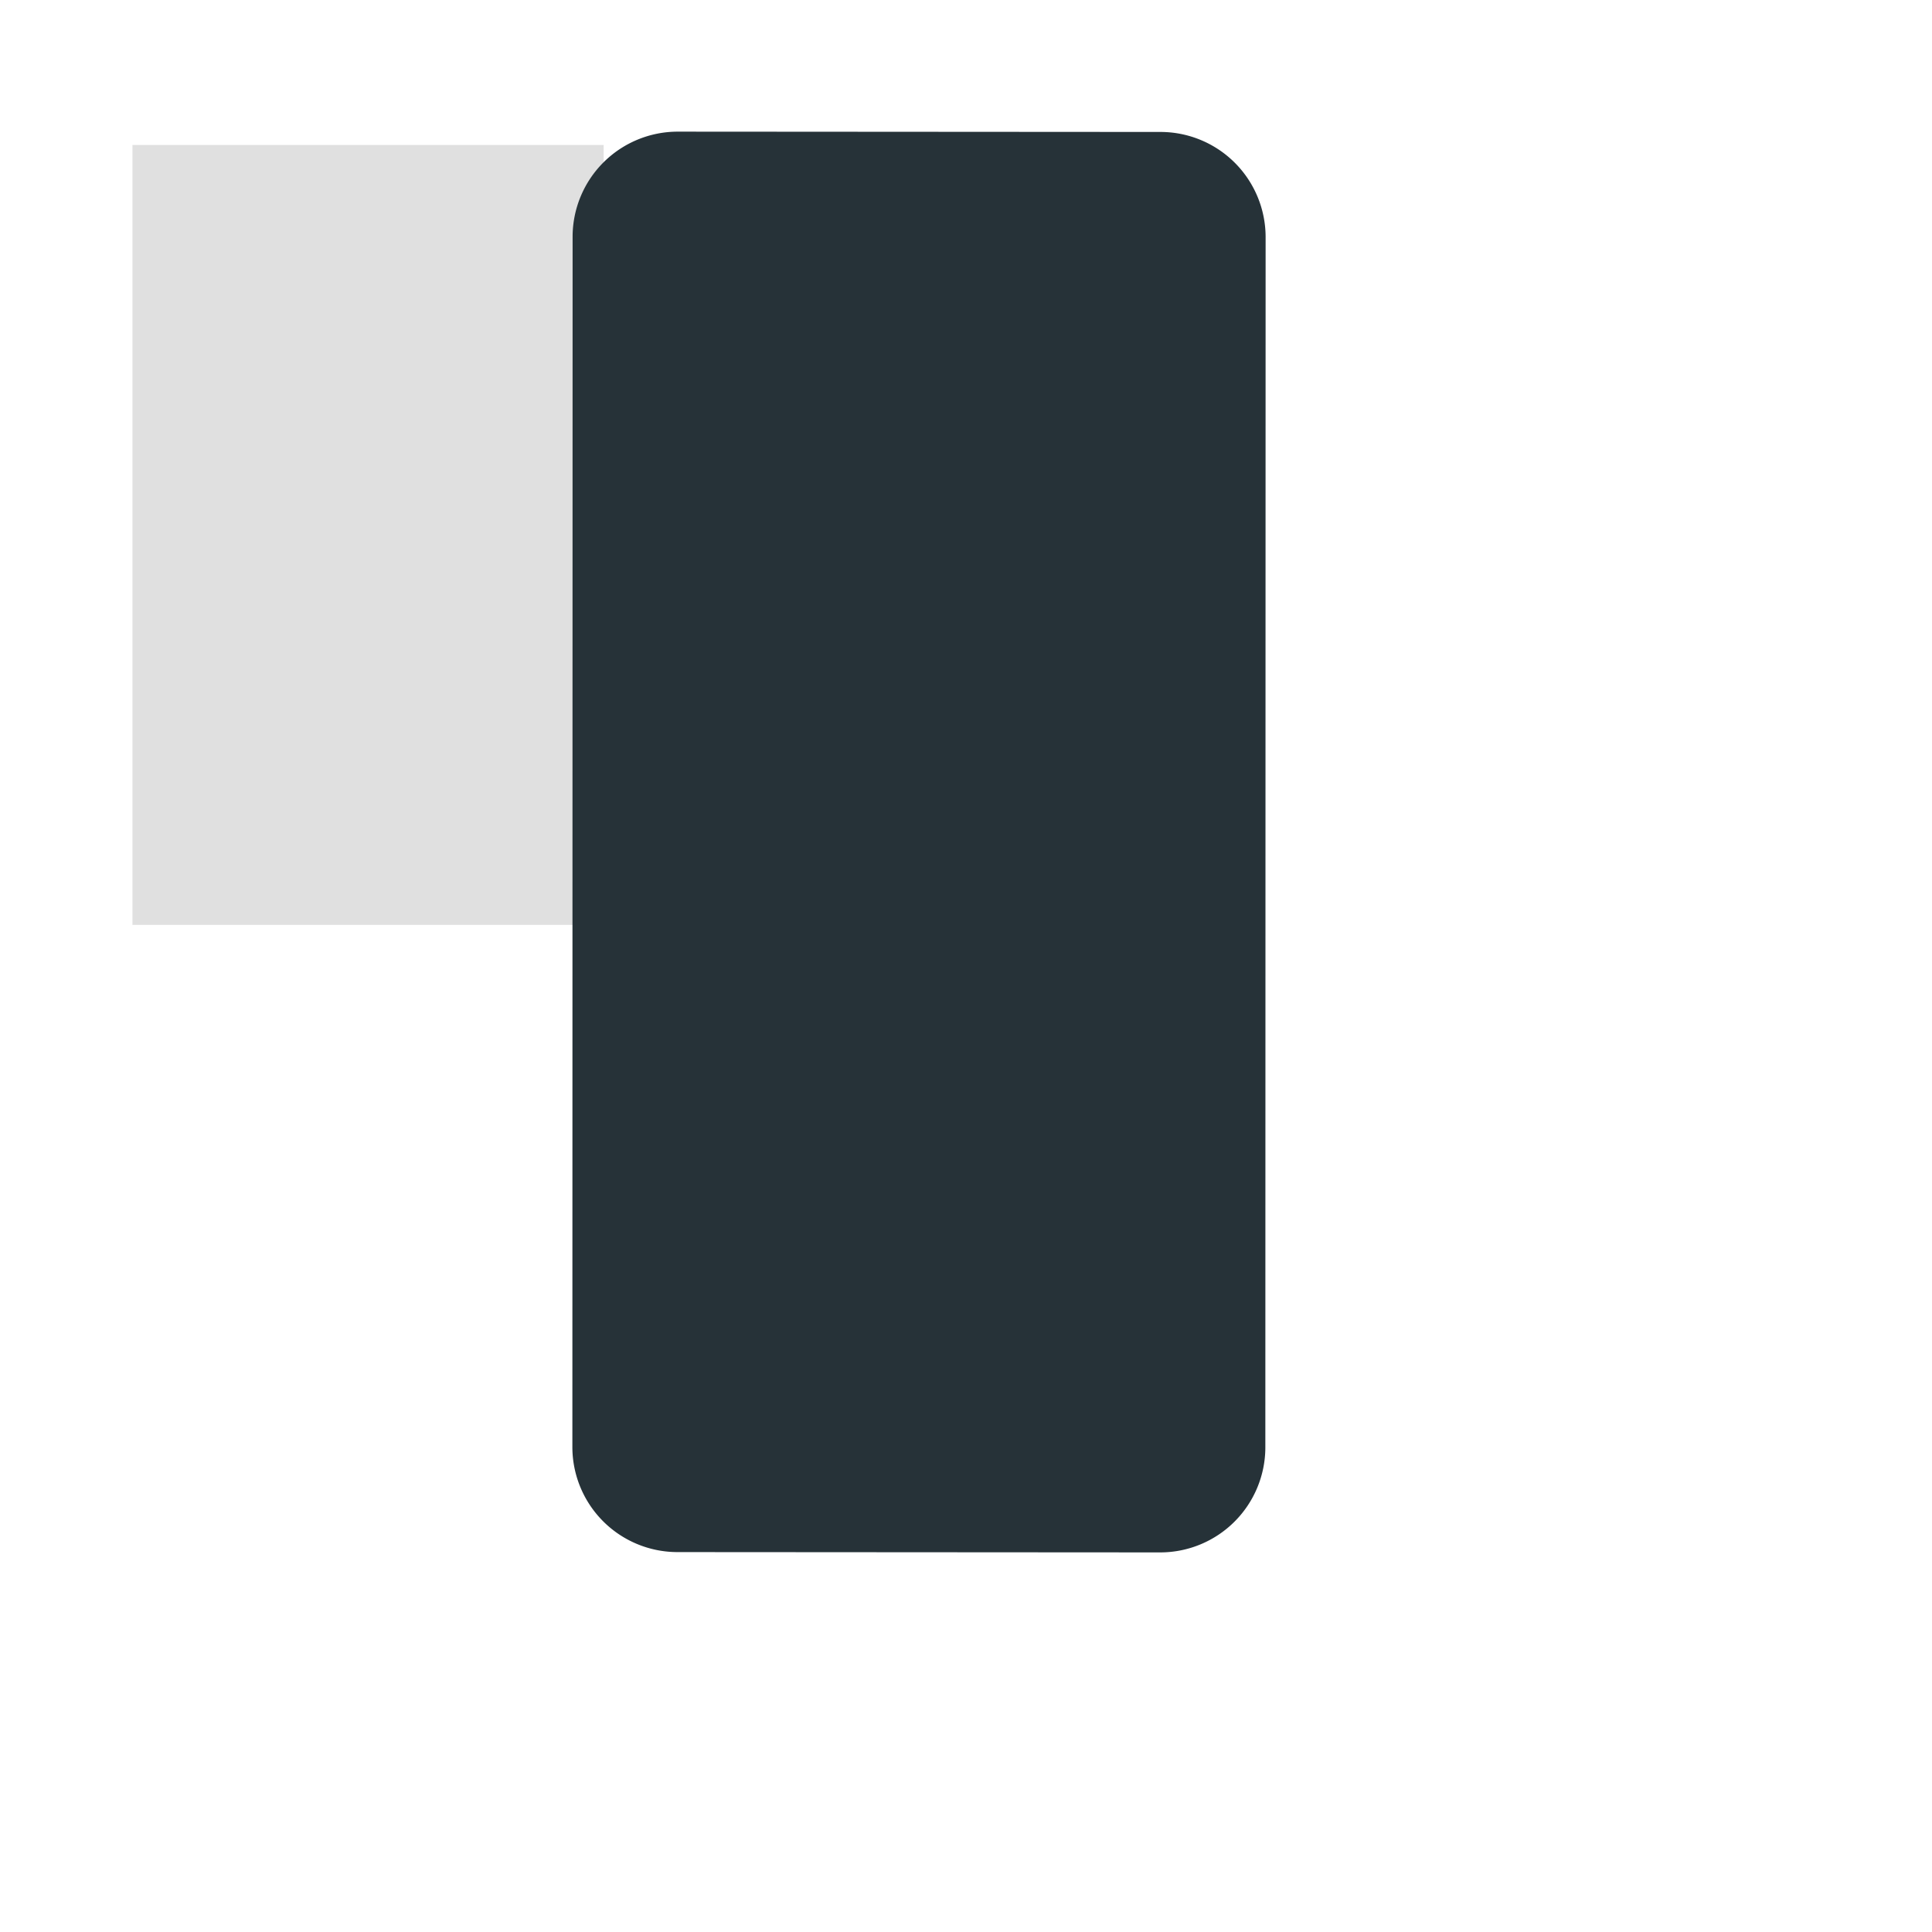 <svg class="animated" id="freepik_stories-verified" xmlns="http://www.w3.org/2000/svg" viewBox="0 0 500 500" version="1.1" xmlns:xlink="http://www.w3.org/1999/xlink" xmlns:svgjs="http://svgjs.com/svgjs"><style>svg#freepik_stories-verified:not(.animated) .animable {opacity: 0;}svg#freepik_stories-verified.animated #el5lb37103gs9 {animation: 2.1s 1 forwards cubic-bezier(.36,-0.01,.5,1.38) fadeIn;animation-delay: 0s;}svg#freepik_stories-verified.animated #el3ad50d23ow4 {animation: 2.1s 1 forwards cubic-bezier(.36,-0.01,.5,1.38) fadeIn;animation-delay: 0.028s;opacity: 0}svg#freepik_stories-verified.animated #elrh1vwzwu7k {animation: 2.1s 1 forwards cubic-bezier(.36,-0.01,.5,1.38) fadeIn;animation-delay: 0.056s;opacity: 0}svg#freepik_stories-verified.animated #el1nf1ml7z9i1 {animation: 2.1s 1 forwards cubic-bezier(.36,-0.01,.5,1.38) fadeIn;animation-delay: 0.084s;opacity: 0}svg#freepik_stories-verified.animated #elv9l8xap7hv {animation: 2.1s 1 forwards cubic-bezier(.36,-0.01,.5,1.38) fadeIn;animation-delay: 0.112s;opacity: 0}svg#freepik_stories-verified.animated #elermvurixz6b {animation: 2.1s 1 forwards cubic-bezier(.36,-0.01,.5,1.38) fadeIn;animation-delay: 0.14s;opacity: 0}svg#freepik_stories-verified.animated #elfnp1xt5777m {animation: 2.1s 1 forwards cubic-bezier(.36,-0.01,.5,1.38) fadeIn;animation-delay: 0.168s;opacity: 0}svg#freepik_stories-verified.animated #el1g2gx3sre1d {animation: 2.1s 1 forwards cubic-bezier(.36,-0.01,.5,1.38) fadeIn;animation-delay: 0.196s;opacity: 0}svg#freepik_stories-verified.animated #elw4rakfaqlze {animation: 2.1s 1 forwards cubic-bezier(.36,-0.01,.5,1.38) fadeIn;animation-delay: 0.224s;opacity: 0}svg#freepik_stories-verified.animated #el9zj82mxs4zk {animation: 2.1s 1 forwards cubic-bezier(.36,-0.01,.5,1.38) fadeIn;animation-delay: 0.252s;opacity: 0}svg#freepik_stories-verified.animated #ele4jsber9nzu {animation: 2.1s 1 forwards cubic-bezier(.36,-0.01,.5,1.38) fadeIn;animation-delay: 0.28s;opacity: 0}svg#freepik_stories-verified.animated #el6is0sj0d7rf {animation: 2.1s 1 forwards cubic-bezier(.36,-0.01,.5,1.38) fadeIn;animation-delay: 0.308s;opacity: 0}svg#freepik_stories-verified.animated #el8ofl6omtrw2 {animation: 2.1s 1 forwards cubic-bezier(.36,-0.01,.5,1.38) fadeIn;animation-delay: 0.336s;opacity: 0}svg#freepik_stories-verified.animated #elfp33we7bt54 {animation: 2.1s 1 forwards cubic-bezier(.36,-0.01,.5,1.38) fadeIn;animation-delay: 0.364s;opacity: 0}svg#freepik_stories-verified.animated #elqq0n6yn0j9 {animation: 2.1s 1 forwards cubic-bezier(.36,-0.01,.5,1.38) fadeIn;animation-delay: 0.392s;opacity: 0}svg#freepik_stories-verified.animated #elc598gffpxe5 {animation: 2.1s 1 forwards cubic-bezier(.36,-0.01,.5,1.38) fadeIn;animation-delay: 0.42s;opacity: 0}svg#freepik_stories-verified.animated #el137e3f24zxrl {animation: 2.1s 1 forwards cubic-bezier(.36,-0.01,.5,1.38) fadeIn;animation-delay: 0.448s;opacity: 0}svg#freepik_stories-verified.animated #elxmxuexegmfm {animation: 2.1s 1 forwards cubic-bezier(.36,-0.01,.5,1.38) fadeIn;animation-delay: 0.476s;opacity: 0}svg#freepik_stories-verified.animated #elgp6vi223uln {animation: 2.1s 1 forwards cubic-bezier(.36,-0.01,.5,1.38) fadeIn;animation-delay: 0.504s;opacity: 0}svg#freepik_stories-verified.animated #elc5rf9188nv {animation: 2.1s 1 forwards cubic-bezier(.36,-0.01,.5,1.38) fadeIn;animation-delay: 0.532s;opacity: 0}svg#freepik_stories-verified.animated #elel6g4hm18c4 {animation: 2.1s 1 forwards cubic-bezier(.36,-0.01,.5,1.38) fadeIn;animation-delay: 0.56s;opacity: 0}svg#freepik_stories-verified.animated #ele5o8gxsgxrj {animation: 2.1s 1 forwards cubic-bezier(.36,-0.01,.5,1.38) fadeIn;animation-delay: 0.588s;opacity: 0}svg#freepik_stories-verified.animated #eld6t2ihr8mxw {animation: 2.1s 1 forwards cubic-bezier(.36,-0.01,.5,1.38) fadeIn;animation-delay: 0.616s;opacity: 0}svg#freepik_stories-verified.animated #elhpqiunlwnjc {animation: 2.1s 1 forwards cubic-bezier(.36,-0.01,.5,1.38) fadeIn;animation-delay: 0.644s;opacity: 0}svg#freepik_stories-verified.animated #els0robrhnyg8 {animation: 2.1s 1 forwards cubic-bezier(.36,-0.01,.5,1.38) fadeIn;animation-delay: 0.672s;opacity: 0}svg#freepik_stories-verified.animated #el6zaxuhc4kz {animation: 2.1s 1 forwards cubic-bezier(.36,-0.01,.5,1.38) fadeIn;animation-delay: 0.7s;opacity: 0}svg#freepik_stories-verified.animated #elb14a0v7u394 {animation: 2.1s 1 forwards cubic-bezier(.36,-0.01,.5,1.38) fadeIn;animation-delay: 0.728s;opacity: 0}svg#freepik_stories-verified.animated #eljdjc02jmeg9 {animation: 2.1s 1 forwards cubic-bezier(.36,-0.01,.5,1.38) fadeIn;animation-delay: 0.756s;opacity: 0}svg#freepik_stories-verified.animated #elwr9l7cgxpk {animation: 2.1s 1 forwards cubic-bezier(.36,-0.01,.5,1.38) fadeIn;animation-delay: 0.784s;opacity: 0}svg#freepik_stories-verified.animated #elnjmukedy6t {animation: 2.1s 1 forwards cubic-bezier(.36,-0.01,.5,1.38) fadeIn;animation-delay: 0.812s;opacity: 0}svg#freepik_stories-verified.animated #elmky73jyoe1 {animation: 2.1s 1 forwards cubic-bezier(.36,-0.01,.5,1.38) fadeIn;animation-delay: 0.84s;opacity: 0}svg#freepik_stories-verified.animated #el6rs2s7njd84 {animation: 2.1s 1 forwards cubic-bezier(.36,-0.01,.5,1.38) fadeIn;animation-delay: 0.868s;opacity: 0}svg#freepik_stories-verified.animated #elxvjsxcfq6i {animation: 2.1s 1 forwards cubic-bezier(.36,-0.01,.5,1.38) fadeIn;animation-delay: 0.896s;opacity: 0}svg#freepik_stories-verified.animated #elrumxdyz4tbd {animation: 2.1s 1 forwards cubic-bezier(.36,-0.01,.5,1.38) fadeIn;animation-delay: 0.924s;opacity: 0}svg#freepik_stories-verified.animated #elus4hrffpns {animation: 2.1s 1 forwards cubic-bezier(.36,-0.01,.5,1.38) fadeIn;animation-delay: 0.952s;opacity: 0}svg#freepik_stories-verified.animated #eloxtx4cqx78m {animation: 2.1s 1 forwards cubic-bezier(.36,-0.01,.5,1.38) fadeIn;animation-delay: 0.98s;opacity: 0}svg#freepik_stories-verified.animated #el4j3d99qr4z {animation: 2.1s 1 forwards cubic-bezier(.36,-0.01,.5,1.38) fadeIn;animation-delay: 1.008s;opacity: 0}svg#freepik_stories-verified.animated #el430ytmnepbo {animation: 2.1s 1 forwards cubic-bezier(.36,-0.01,.5,1.38) fadeIn;animation-delay: 1.036s;opacity: 0}svg#freepik_stories-verified.animated #elsia6xuzdw5l {animation: 2.1s 1 forwards cubic-bezier(.36,-0.01,.5,1.38) fadeIn;animation-delay: 1.064s;opacity: 0}svg#freepik_stories-verified.animated #el5lib4zsb9xt {animation: 2.1s 1 forwards cubic-bezier(.36,-0.01,.5,1.38) fadeIn;animation-delay: 1.092s;opacity: 0}svg#freepik_stories-verified.animated #elz5q5d6ycsmt {animation: 2.1s 1 forwards cubic-bezier(.36,-0.01,.5,1.38) fadeIn;animation-delay: 1.12s;opacity: 0}svg#freepik_stories-verified.animated #elyzmbnga3srn {animation: 2.1s 1 forwards cubic-bezier(.36,-0.01,.5,1.38) fadeIn;animation-delay: 1.148s;opacity: 0}svg#freepik_stories-verified.animated #ely766mljdtwo {animation: 2.1s 1 forwards cubic-bezier(.36,-0.01,.5,1.38) fadeIn;animation-delay: 1.176s;opacity: 0}svg#freepik_stories-verified.animated #el4apvknemtl7 {animation: 2.1s 1 forwards cubic-bezier(.36,-0.01,.5,1.38) fadeIn;animation-delay: 1.204s;opacity: 0}svg#freepik_stories-verified.animated #elyyii801rozs {animation: 2.1s 1 forwards cubic-bezier(.36,-0.01,.5,1.38) fadeIn;animation-delay: 1.232s;opacity: 0}svg#freepik_stories-verified.animated #elt803z46q0z {animation: 2.1s 1 forwards cubic-bezier(.36,-0.01,.5,1.38) fadeIn;animation-delay: 1.26s;opacity: 0}svg#freepik_stories-verified.animated #elkqs6blka3l {animation: 2.1s 1 forwards cubic-bezier(.36,-0.01,.5,1.38) fadeIn;animation-delay: 1.288s;opacity: 0}svg#freepik_stories-verified.animated #elpfju9od92nn {animation: 2.1s 1 forwards cubic-bezier(.36,-0.01,.5,1.38) fadeIn;animation-delay: 1.316s;opacity: 0}svg#freepik_stories-verified.animated #eljwnv5gdzh78 {animation: 2.1s 1 forwards cubic-bezier(.36,-0.01,.5,1.38) fadeIn;animation-delay: 1.344s;opacity: 0}svg#freepik_stories-verified.animated #elejzrgf3iuqn {animation: 2.1s 1 forwards cubic-bezier(.36,-0.01,.5,1.38) fadeIn;animation-delay: 1.372s;opacity: 0}svg#freepik_stories-verified.animated #eluet1y71sdhi {animation: 2.1s 1 forwards cubic-bezier(.36,-0.01,.5,1.38) fadeIn;animation-delay: 1.4s;opacity: 0}svg#freepik_stories-verified.animated #elnkzrf076afn {animation: 2.1s 1 forwards cubic-bezier(.36,-0.01,.5,1.38) fadeIn;animation-delay: 1.428s;opacity: 0}svg#freepik_stories-verified.animated #elihsp0f6ls6d {animation: 2.1s 1 forwards cubic-bezier(.36,-0.01,.5,1.38) fadeIn;animation-delay: 1.456s;opacity: 0}svg#freepik_stories-verified.animated #elz8g7pcchcon {animation: 2.1s 1 forwards cubic-bezier(.36,-0.01,.5,1.38) fadeIn;animation-delay: 1.484s;opacity: 0}svg#freepik_stories-verified.animated #elbka1bj3wgv7 {animation: 2.1s 1 forwards cubic-bezier(.36,-0.01,.5,1.38) fadeIn;animation-delay: 1.512s;opacity: 0}svg#freepik_stories-verified.animated #el73so845v7on {animation: 2.1s 1 forwards cubic-bezier(.36,-0.01,.5,1.38) fadeIn;animation-delay: 1.54s;opacity: 0}svg#freepik_stories-verified.animated #elkuia89py4ca {animation: 2.1s 1 forwards cubic-bezier(.36,-0.01,.5,1.38) fadeIn;animation-delay: 1.568s;opacity: 0}svg#freepik_stories-verified.animated #elfhnq3p73cdb {animation: 2.1s 1 forwards cubic-bezier(.36,-0.01,.5,1.38) fadeIn;animation-delay: 1.596s;opacity: 0}svg#freepik_stories-verified.animated #elkco0udq9dqr {animation: 2.1s 1 forwards cubic-bezier(.36,-0.01,.5,1.38) fadeIn;animation-delay: 1.624s;opacity: 0}svg#freepik_stories-verified.animated #elvz6bbun8lv {animation: 2.1s 1 forwards cubic-bezier(.36,-0.01,.5,1.38) fadeIn;animation-delay: 1.652s;opacity: 0}svg#freepik_stories-verified.animated #elaes1vcbxcya {animation: 2.1s 1 forwards cubic-bezier(.36,-0.01,.5,1.38) fadeIn;animation-delay: 1.68s;opacity: 0}svg#freepik_stories-verified.animated #elv6okjq95rnb {animation: 2.1s 1 forwards cubic-bezier(.36,-0.01,.5,1.38) fadeIn;animation-delay: 1.708s;opacity: 0}svg#freepik_stories-verified.animated #elae33dvpw0ql {animation: 2.1s 1 forwards cubic-bezier(.36,-0.01,.5,1.38) fadeIn;animation-delay: 1.736s;opacity: 0}svg#freepik_stories-verified.animated #el0v078htqlzs {animation: 2.1s 1 forwards cubic-bezier(.36,-0.01,.5,1.38) fadeIn;animation-delay: 1.764s;opacity: 0}svg#freepik_stories-verified.animated #el25v4gtmm2l8 {animation: 2.1s 1 forwards cubic-bezier(.36,-0.01,.5,1.38) fadeIn;animation-delay: 1.792s;opacity: 0}svg#freepik_stories-verified.animated #eld6k7cg7blcc {animation: 2.1s 1 forwards cubic-bezier(.36,-0.01,.5,1.38) fadeIn;animation-delay: 1.82s;opacity: 0}svg#freepik_stories-verified.animated #elxcvfp7qz2q {animation: 2.1s 1 forwards cubic-bezier(.36,-0.01,.5,1.38) fadeIn;animation-delay: 1.848s;opacity: 0}svg#freepik_stories-verified.animated #elq2tnigwzeok {animation: 2.1s 1 forwards cubic-bezier(.36,-0.01,.5,1.38) fadeIn;animation-delay: 1.876s;opacity: 0}svg#freepik_stories-verified.animated #elm6i9rbktbqe {animation: 2.1s 1 forwards cubic-bezier(.36,-0.01,.5,1.38) fadeIn;animation-delay: 1.904s;opacity: 0}svg#freepik_stories-verified.animated #elm3fv2a3q9sb {animation: 2.1s 1 forwards cubic-bezier(.36,-0.01,.5,1.38) fadeIn;animation-delay: 1.932s;opacity: 0}svg#freepik_stories-verified.animated #elxqhku7ahgh {animation: 2.1s 1 forwards cubic-bezier(.36,-0.01,.5,1.38) fadeIn;animation-delay: 1.96s;opacity: 0}svg#freepik_stories-verified.animated #elrir9ygh1hrc {animation: 2.1s 1 forwards cubic-bezier(.36,-0.01,.5,1.38) fadeIn;animation-delay: 1.988s;opacity: 0}svg#freepik_stories-verified.animated #elqwccdagwy4 {animation: 2.1s 1 forwards cubic-bezier(.36,-0.01,.5,1.38) fadeIn;animation-delay: 2.016s;opacity: 0}svg#freepik_stories-verified.animated #elpcidlksagk {animation: 2.1s 1 forwards cubic-bezier(.36,-0.01,.5,1.38) fadeIn;animation-delay: 2.044s;opacity: 0}svg#freepik_stories-verified.animated #ellz16e5h7hh {animation: 2.1s 1 forwards cubic-bezier(.36,-0.01,.5,1.38) fadeIn;animation-delay: 2.072s;opacity: 0}svg#freepik_stories-verified.animated #freepik--background-complete--inject-7 {animation: 2.1s 1 forwards cubic-bezier(.36,-0.01,.5,1.38) fadeIn,6s Infinite  linear floating;animation-delay: 0s,2.1s;}svg#freepik_stories-verified.animated #elinvr1kypo0e {animation: 1.7s 1 forwards cubic-bezier(.36,-0.01,.5,1.38) zoomOut;animation-delay: 0s;}svg#freepik_stories-verified.animated #elt3fdf5p0jq {animation: 1.7s 1 forwards cubic-bezier(.36,-0.01,.5,1.38) zoomOut;animation-delay: 0.038s;opacity: 0}svg#freepik_stories-verified.animated #elmyu9ecbq84 {animation: 1.7s 1 forwards cubic-bezier(.36,-0.01,.5,1.38) zoomOut;animation-delay: 0.076s;opacity: 0}svg#freepik_stories-verified.animated #el23eviej2co3 {animation: 1.7s 1 forwards cubic-bezier(.36,-0.01,.5,1.38) zoomOut;animation-delay: 0.113s;opacity: 0}svg#freepik_stories-verified.animated #el7ee4igs2s3d {animation: 1.7s 1 forwards cubic-bezier(.36,-0.01,.5,1.38) zoomOut;animation-delay: 0.151s;opacity: 0}svg#freepik_stories-verified.animated #ely9gxr8hj9tb {animation: 1.7s 1 forwards cubic-bezier(.36,-0.01,.5,1.38) zoomOut;animation-delay: 0.189s;opacity: 0}svg#freepik_stories-verified.animated #elibl8zuxkbq {animation: 1.7s 1 forwards cubic-bezier(.36,-0.01,.5,1.38) zoomOut;animation-delay: 0.227s;opacity: 0}svg#freepik_stories-verified.animated #eljjr3aha69u {animation: 1.7s 1 forwards cubic-bezier(.36,-0.01,.5,1.38) zoomOut;animation-delay: 0.264s;opacity: 0}svg#freepik_stories-verified.animated #ellf89n3lpg5p {animation: 1.7s 1 forwards cubic-bezier(.36,-0.01,.5,1.38) zoomOut;animation-delay: 0.302s;opacity: 0}svg#freepik_stories-verified.animated #elr8fnhsia52 {animation: 1.7s 1 forwards cubic-bezier(.36,-0.01,.5,1.38) zoomOut;animation-delay: 0.34s;opacity: 0}svg#freepik_stories-verified.animated #el8l0xsh7xsit {animation: 1.7s 1 forwards cubic-bezier(.36,-0.01,.5,1.38) zoomOut;animation-delay: 0.378s;opacity: 0}svg#freepik_stories-verified.animated #elzybhjmrtk4 {animation: 1.7s 1 forwards cubic-bezier(.36,-0.01,.5,1.38) zoomOut;animation-delay: 0.416s;opacity: 0}svg#freepik_stories-verified.animated #eltd61b14hcfq {animation: 1.7s 1 forwards cubic-bezier(.36,-0.01,.5,1.38) zoomOut;animation-delay: 0.453s;opacity: 0}svg#freepik_stories-verified.animated #elw9bbomyob7 {animation: 1.7s 1 forwards cubic-bezier(.36,-0.01,.5,1.38) zoomOut;animation-delay: 0.491s;opacity: 0}svg#freepik_stories-verified.animated #elu5gu8j9qbkn {animation: 1.7s 1 forwards cubic-bezier(.36,-0.01,.5,1.38) zoomOut;animation-delay: 0.529s;opacity: 0}svg#freepik_stories-verified.animated #elnda6udmawgm {animation: 1.7s 1 forwards cubic-bezier(.36,-0.01,.5,1.38) zoomOut;animation-delay: 0.567s;opacity: 0}svg#freepik_stories-verified.animated #elbbnp406oxqk {animation: 1.7s 1 forwards cubic-bezier(.36,-0.01,.5,1.38) zoomOut;animation-delay: 0.604s;opacity: 0}svg#freepik_stories-verified.animated #elblio873jx6 {animation: 1.7s 1 forwards cubic-bezier(.36,-0.01,.5,1.38) zoomOut;animation-delay: 0.642s;opacity: 0}svg#freepik_stories-verified.animated #el0lrttxl3hws {animation: 1.7s 1 forwards cubic-bezier(.36,-0.01,.5,1.38) zoomOut;animation-delay: 0.68s;opacity: 0}svg#freepik_stories-verified.animated #ela3vrplulal8 {animation: 1.7s 1 forwards cubic-bezier(.36,-0.01,.5,1.38) zoomOut;animation-delay: 0.718s;opacity: 0}svg#freepik_stories-verified.animated #elw6xq6jcisvc {animation: 1.7s 1 forwards cubic-bezier(.36,-0.01,.5,1.38) zoomOut;animation-delay: 0.756s;opacity: 0}svg#freepik_stories-verified.animated #elwn11tyj33j {animation: 1.7s 1 forwards cubic-bezier(.36,-0.01,.5,1.38) zoomOut;animation-delay: 0.793s;opacity: 0}svg#freepik_stories-verified.animated #eloytf6ahb6vi {animation: 1.7s 1 forwards cubic-bezier(.36,-0.01,.5,1.38) zoomOut;animation-delay: 0.831s;opacity: 0}svg#freepik_stories-verified.animated #elbzc5b37upiv {animation: 1.7s 1 forwards cubic-bezier(.36,-0.01,.5,1.38) zoomOut;animation-delay: 0.869s;opacity: 0}svg#freepik_stories-verified.animated #ellm4hwkvh3dn {animation: 1.7s 1 forwards cubic-bezier(.36,-0.01,.5,1.38) zoomOut;animation-delay: 0.907s;opacity: 0}svg#freepik_stories-verified.animated #elhzeuoj76jla {animation: 1.7s 1 forwards cubic-bezier(.36,-0.01,.5,1.38) zoomOut;animation-delay: 0.944s;opacity: 0}svg#freepik_stories-verified.animated #el3hz756wqiq4 {animation: 1.7s 1 forwards cubic-bezier(.36,-0.01,.5,1.38) zoomOut;animation-delay: 0.982s;opacity: 0}svg#freepik_stories-verified.animated #elvalpj68v74h {animation: 1.7s 1 forwards cubic-bezier(.36,-0.01,.5,1.38) zoomOut;animation-delay: 1.02s;opacity: 0}svg#freepik_stories-verified.animated #el6ipoo2qd1vr {animation: 1.7s 1 forwards cubic-bezier(.36,-0.01,.5,1.38) zoomOut;animation-delay: 1.058s;opacity: 0}svg#freepik_stories-verified.animated #elqv701d9bi9r {animation: 1.7s 1 forwards cubic-bezier(.36,-0.01,.5,1.38) zoomOut;animation-delay: 1.096s;opacity: 0}svg#freepik_stories-verified.animated #ellwdfzvblr4 {animation: 1.7s 1 forwards cubic-bezier(.36,-0.01,.5,1.38) zoomOut;animation-delay: 1.133s;opacity: 0}svg#freepik_stories-verified.animated #el5l73hxc8qnh {animation: 1.7s 1 forwards cubic-bezier(.36,-0.01,.5,1.38) zoomOut;animation-delay: 1.171s;opacity: 0}svg#freepik_stories-verified.animated #elr7l8zqv4nsh {animation: 1.7s 1 forwards cubic-bezier(.36,-0.01,.5,1.38) zoomOut;animation-delay: 1.209s;opacity: 0}svg#freepik_stories-verified.animated #ellns8j3ft2xi {animation: 1.7s 1 forwards cubic-bezier(.36,-0.01,.5,1.38) zoomOut;animation-delay: 1.247s;opacity: 0}svg#freepik_stories-verified.animated #ele0rh2k0wbku {animation: 1.7s 1 forwards cubic-bezier(.36,-0.01,.5,1.38) zoomOut;animation-delay: 1.284s;opacity: 0}svg#freepik_stories-verified.animated #elbiif198pvye {animation: 1.7s 1 forwards cubic-bezier(.36,-0.01,.5,1.38) zoomOut;animation-delay: 1.322s;opacity: 0}svg#freepik_stories-verified.animated #el3wqdy1vn8ab {animation: 1.7s 1 forwards cubic-bezier(.36,-0.01,.5,1.38) zoomOut;animation-delay: 1.36s;opacity: 0}svg#freepik_stories-verified.animated #elfeef7orrs95 {animation: 1.7s 1 forwards cubic-bezier(.36,-0.01,.5,1.38) zoomOut;animation-delay: 1.398s;opacity: 0}svg#freepik_stories-verified.animated #el34m04wjo3 {animation: 1.7s 1 forwards cubic-bezier(.36,-0.01,.5,1.38) zoomOut;animation-delay: 1.436s;opacity: 0}svg#freepik_stories-verified.animated #elcyqa9hmmu8 {animation: 1.7s 1 forwards cubic-bezier(.36,-0.01,.5,1.38) zoomOut;animation-delay: 1.473s;opacity: 0}svg#freepik_stories-verified.animated #elnwopgq7cbpg {animation: 1.7s 1 forwards cubic-bezier(.36,-0.01,.5,1.38) zoomOut;animation-delay: 1.511s;opacity: 0}svg#freepik_stories-verified.animated #el16zfmoihufu {animation: 1.7s 1 forwards cubic-bezier(.36,-0.01,.5,1.38) zoomOut;animation-delay: 1.549s;opacity: 0}svg#freepik_stories-verified.animated #elnup0l61hf1 {animation: 1.7s 1 forwards cubic-bezier(.36,-0.01,.5,1.38) zoomOut;animation-delay: 1.587s;opacity: 0}svg#freepik_stories-verified.animated #elfik5tpo3e7l {animation: 1.7s 1 forwards cubic-bezier(.36,-0.01,.5,1.38) zoomOut;animation-delay: 1.624s;opacity: 0}svg#freepik_stories-verified.animated #eloeoxw5rc9l {animation: 1.7s 1 forwards cubic-bezier(.36,-0.01,.5,1.38) zoomOut;animation-delay: 1.662s;opacity: 0}svg#freepik_stories-verified.animated #freepik--Device--inject-7 {animation: 1.7s 1 forwards cubic-bezier(.36,-0.01,.5,1.38) zoomOut,6s Infinite  linear heartbeat;animation-delay: 0s,1.7s;}svg#freepik_stories-verified.animated #el1x5hq3sd30z {animation: 1s 1 forwards cubic-bezier(.36,-0.01,.5,1.38) slideLeft;animation-delay: 1.2s;opacity: 0}svg#freepik_stories-verified.animated #elx3hkour18zp {animation: 1s 1 forwards cubic-bezier(.36,-0.01,.5,1.38) slideLeft;animation-delay: 0.333s;opacity: 0}svg#freepik_stories-verified.animated #el3htnio5rsrp {animation: 1s 1 forwards cubic-bezier(.36,-0.01,.5,1.38) slideLeft;animation-delay: 0.667s;opacity: 0}svg#freepik_stories-verified.animated #freepik--speech-bubble--inject-7 {animation: 1s 1 forwards cubic-bezier(.36,-0.01,.5,1.38) slideLeft,6s Infinite  linear shake;animation-delay: 1.2s,2.2s;opacity: 0}            @keyframes fadeIn {                0% {                    opacity: 0;                }                100% {                    opacity: 1;                }            }                    @keyframes floating {                0% {                    opacity: 1;                    transform: translateY(0px);                }                50% {                    transform: translateY(-10px);                }                100% {                    opacity: 1;                    transform: translateY(0px);                }            }                    @keyframes zoomOut {                0% {                    opacity: 0;                    transform: scale(1.5);                }                100% {                    opacity: 1;                    transform: scale(1);                }            }                    @keyframes heartbeat {                0% {                    transform: scale(1);                }                10% {                    transform: scale(1.1);                }                30% {                    transform: scale(1);                }                40% {                    transform: scale(1);                }                50% {                    transform: scale(1.1);                }                60% {                    transform: scale(1);                }                100% {                    transform: scale(1);                }            }                    @keyframes slideLeft {                0% {                    opacity: 0;                    transform: translateX(-30px);                }                100% {                    opacity: 1;                    transform: translateX(0);                }            }                    @keyframes shake {                10%, 90% {                    transform: translate3d(-1px, 0, 0);                  }                  20%, 80% {                    transform: translate3d(2px, 0, 0);                  }                  30%, 50%, 70% {                    transform: translate3d(-4px, 0, 0);                  }                  40%, 60% {                    transform: translate3d(4px, 0, 0);                  }            }        .animator-hidden { display: none; }</style><g id="freepik--background-complete--inject-7" class="animable" style="transform-origin: 253.15px 253.495px;"><rect x="34.28" y="37.52" width="121.94" height="201.84" style="fill: rgb(224, 224, 224); transform-origin: 95.25px 138.44px;" id="el5lb37103gs9" class="animable"></rect><rect x="30.22" y="37.52" width="121.94" height="201.84" style="fill: rgb(235, 235, 235); transform-origin: 91.19px 138.44px;" id="el3ad50d23ow4" class="animable"></rect><rect x="35.42" y="41.61" width="111.55" height="193.65" style="fill: rgb(250, 250, 250); transform-origin: 91.195px 138.435px;" id="elrh1vwzwu7k" class="animable"></rect><rect x="56.65" y="66.77" width="68.59" height="143.32" style="fill: rgb(235, 235, 235); transform-origin: 90.945px 138.43px;" id="el1nf1ml7z9i1" class="animable"></rect><path d="M56.65,159.38c-.16-13.39,11.88-26.46,25.14-28.33,6.32-.89,13,.36,18.95-2.06,10.54-4.32,13.9-18.33,24.51-22.49l.48,103.6H56.65Z" style="fill: rgb(224, 224, 224); transform-origin: 91.189px 158.3px;" id="elv9l8xap7hv" class="animable"></path><g id="elermvurixz6b"><rect x="414.22" y="93.73" width="10.01" height="49.8" style="fill: rgb(224, 224, 224); transform-origin: 419.225px 118.63px; transform: rotate(-0.31deg);" class="animable"></rect></g><g id="elfnp1xt5777m"><rect x="327.46" y="93.9" width="25.92" height="27.49" style="fill: rgb(235, 235, 235); transform-origin: 340.42px 107.645px; transform: rotate(-0.31deg);" class="animable"></rect></g><g id="el1g2gx3sre1d"><rect x="353.26" y="93.77" width="25.92" height="27.49" style="fill: rgb(245, 245, 245); transform-origin: 366.22px 107.515px; transform: rotate(-0.31deg);" class="animable"></rect></g><path d="M327.43,101.57c17.22.14,34.49,0,51.71-.24a.28.28,0,0,0,0-.55q-25.84-.15-51.71.31a.24.24,0,0,0,0,.48Z" style="fill: rgb(224, 224, 224); transform-origin: 353.279px 101.184px;" id="elw4rakfaqlze" class="animable"></path><g id="el9zj82mxs4zk"><rect x="311.29" y="120.99" width="47.09" height="22.4" style="fill: rgb(235, 235, 235); transform-origin: 334.835px 132.19px; transform: rotate(-0.31deg);" class="animable"></rect></g><g id="ele4jsber9nzu"><rect x="358.15" y="120.74" width="47.09" height="22.4" style="fill: rgb(245, 245, 245); transform-origin: 381.695px 131.94px; transform: rotate(-0.31deg);" class="animable"></rect></g><path d="M311.26,127.35c31.28.36,62.67,0,93.95-.46a.28.28,0,0,0,0-.55c-31.28-.17-62.67-.15-93.95.54a.24.24,0,0,0,0,.47Z" style="fill: rgb(224, 224, 224); transform-origin: 358.253px 126.874px;" id="el6is0sj0d7rf" class="animable"></path><rect x="293.65" y="143.52" width="182.43" height="8.03" style="fill: rgb(224, 224, 224); transform-origin: 384.865px 147.535px;" id="el8ofl6omtrw2" class="animable"></rect><rect x="323.52" y="147.38" width="7.41" height="27.39" style="fill: rgb(224, 224, 224); transform-origin: 327.225px 161.075px;" id="elfp33we7bt54" class="animable"></rect><rect x="434.07" y="147.38" width="7.41" height="27.39" style="fill: rgb(224, 224, 224); transform-origin: 437.775px 161.075px;" id="elqq0n6yn0j9" class="animable"></rect><g id="elc598gffpxe5"><rect x="424.04" y="75.16" width="10.01" height="68.49" style="fill: rgb(235, 235, 235); transform-origin: 429.045px 109.405px; transform: rotate(-0.31deg);" class="animable"></rect></g><g id="el137e3f24zxrl"><rect x="434.1" y="87.93" width="15.55" height="55.5" style="fill: rgb(245, 245, 245); transform-origin: 441.875px 115.68px; transform: rotate(-0.31deg);" class="animable"></rect></g><path d="M449.39,98.58a112.08,112.08,0,0,1-15.55,0,112.08,112.08,0,0,1,15.55,0Z" style="fill: rgb(224, 224, 224); transform-origin: 441.615px 98.58px;" id="elxmxuexegmfm" class="animable"></path><path d="M449.39,96.25a112.08,112.08,0,0,1-15.55,0,112.08,112.08,0,0,1,15.55,0Z" style="fill: rgb(224, 224, 224); transform-origin: 441.615px 96.25px;" id="elgp6vi223uln" class="animable"></path><path d="M449.39,135a112.08,112.08,0,0,1-15.55,0,112.08,112.08,0,0,1,15.55,0Z" style="fill: rgb(224, 224, 224); transform-origin: 441.615px 135px;" id="elc5rf9188nv" class="animable"></path><path d="M449.39,132.71a116.38,116.38,0,0,1-15.55,0,112.08,112.08,0,0,1,15.55,0Z" style="fill: rgb(224, 224, 224); transform-origin: 441.615px 132.705px;" id="elel6g4hm18c4" class="animable"></path><path d="M441.87,127.62c-.15,0-.27-5.6-.27-12.51s.12-12.5.27-12.5.27,5.59.27,12.5S442,127.62,441.87,127.62Z" style="fill: rgb(224, 224, 224); transform-origin: 441.87px 115.115px;" id="ele5o8gxsgxrj" class="animable"></path><rect x="449.56" y="101.51" width="16.93" height="41.89" style="fill: rgb(235, 235, 235); transform-origin: 458.025px 122.455px;" id="eld6t2ihr8mxw" class="animable"></rect><path d="M431.59,86.83A2.88,2.88,0,1,1,428.71,84,2.87,2.87,0,0,1,431.59,86.83Z" style="fill: rgb(224, 224, 224); transform-origin: 428.71px 86.88px;" id="elhpqiunlwnjc" class="animable"></path><rect x="427.82" y="94.74" width="1.78" height="40.74" style="fill: rgb(224, 224, 224); transform-origin: 428.71px 115.11px;" id="els0robrhnyg8" class="animable"></rect><path d="M173.79,412.6s-9.17,7-.39,16.21a.81.81,0,0,0,.58.25l80.11-.47s6.84-7.67,1.16-16.51Z" style="fill: rgb(235, 235, 235); transform-origin: 213.551px 420.57px;" id="el6zaxuhc4kz" class="animable"></path><path d="M236.38,419.89c0,.09-10,.16-22.27.16s-22.28-.07-22.28-.16,10-.16,22.28-.16S236.38,419.8,236.38,419.89Z" style="fill: rgb(224, 224, 224); transform-origin: 214.105px 419.89px;" id="elb14a0v7u394" class="animable"></path><path d="M223.92,422.79c0,.09-4.68.16-10.47.16s-10.47-.07-10.47-.16,4.69-.17,10.47-.17S223.92,422.7,223.92,422.79Z" style="fill: rgb(224, 224, 224); transform-origin: 213.45px 422.785px;" id="eljdjc02jmeg9" class="animable"></path><path d="M244.57,428.33s.18-.92.43-2.4a34.09,34.09,0,0,0,.46-5.84,33.63,33.63,0,0,0-.57-5.84c-.28-1.48-.52-2.38-.47-2.4a3.17,3.17,0,0,1,.23.62,15.41,15.41,0,0,1,.46,1.73,28.66,28.66,0,0,1,.68,5.88,29,29,0,0,1-.57,5.89c-.15.74-.3,1.34-.42,1.74S244.6,428.34,244.57,428.33Z" style="fill: rgb(224, 224, 224); transform-origin: 245.102px 420.09px;" id="elwr9l7cgxpk" class="animable"></path><path d="M250.55,412a2.42,2.42,0,0,1,.36.58,8,8,0,0,1,.36.72,9.85,9.85,0,0,1,.4,1,17.08,17.08,0,0,1,.77,2.65,20.51,20.51,0,0,1,.35,3.37,19.67,19.67,0,0,1-.3,3.38,16.93,16.93,0,0,1-.72,2.67c-.12.38-.27.7-.39,1a6.11,6.11,0,0,1-.35.72,2.73,2.73,0,0,1-.34.59c-.06,0,.39-.89.87-2.37a19.09,19.09,0,0,0,.9-6,19.89,19.89,0,0,0-.32-3.32,19.68,19.68,0,0,0-.68-2.64C251,412.86,250.5,412,250.55,412Z" style="fill: rgb(224, 224, 224); transform-origin: 251.668px 420.34px;" id="elnjmukedy6t" class="animable"></path><path d="M186.43,428.44a2.72,2.72,0,0,1-.38-.54,6,6,0,0,1-.37-.66,10.13,10.13,0,0,1-.43-.92,14.08,14.08,0,0,1-.78-2.53,16.32,16.32,0,0,1-.31-3.23,16,16,0,0,1,.4-3.22,13.71,13.71,0,0,1,.85-2.5,8.59,8.59,0,0,1,.45-.91,4.61,4.61,0,0,1,.39-.66c.23-.35.37-.54.39-.52s-.46.8-1,2.18a15.26,15.26,0,0,0-.77,2.48,17.9,17.9,0,0,0-.37,3.16,18.3,18.3,0,0,0,.28,3.16,17.14,17.14,0,0,0,.7,2.5C186,427.62,186.48,428.41,186.43,428.44Z" style="fill: rgb(224, 224, 224); transform-origin: 185.4px 420.594px;" id="elmky73jyoe1" class="animable"></path><path d="M177.78,430.39a2.45,2.45,0,0,1-.41-.6A5.62,5.62,0,0,1,177,429a10.07,10.07,0,0,1-.49-1,16.87,16.87,0,0,1-.91-2.83,17.44,17.44,0,0,1-.16-7.24,16.49,16.49,0,0,1,.79-2.87c.13-.4.3-.74.43-1.05a7.73,7.73,0,0,1,.39-.77,3.77,3.77,0,0,1,.38-.63c.06,0-.45.95-1,2.53a18.93,18.93,0,0,0-.71,2.84,21.1,21.1,0,0,0-.26,3.57,19.21,19.21,0,0,0,1.25,6.37C177.28,429.47,177.83,430.36,177.78,430.39Z" style="fill: rgb(224, 224, 224); transform-origin: 176.459px 421.5px;" id="el6rs2s7njd84" class="animable"></path><path d="M251.15,453v15.32H221.49V453Z" style="fill: rgb(235, 235, 235); transform-origin: 236.32px 460.66px;" id="elxvjsxcfq6i" class="animable"></path><path d="M155.35,460.79c0,.14,0,.27,0,.41a8.78,8.78,0,0,0,8.82,8.22h88.34v-1.11h-21a7.66,7.66,0,0,1-7.66-7.66h0a7.66,7.66,0,0,1,7.66-7.66h21v-1.63l-88.36.3A8.83,8.83,0,0,0,155.35,460.79Z" style="fill: rgb(224, 224, 224); transform-origin: 203.927px 460.39px;" id="elrumxdyz4tbd" class="animable"></path><path d="M251.15,460.85c0,.09-6.1.17-13.62.17s-13.62-.08-13.62-.17,6.1-.16,13.62-.16S251.15,460.77,251.15,460.85Z" style="fill: rgb(224, 224, 224); transform-origin: 237.53px 460.855px;" id="elus4hrffpns" class="animable"></path><path d="M250.72,464.31c0,.09-5.77.16-12.89.16s-12.89-.07-12.89-.16,5.77-.16,12.89-.16S250.72,464.22,250.72,464.31Z" style="fill: rgb(224, 224, 224); transform-origin: 237.83px 464.31px;" id="eloxtx4cqx78m" class="animable"></path><path d="M251.15,467.47c0,.09-5.19.16-11.59.16s-11.59-.07-11.59-.16,5.19-.16,11.59-.16S251.15,467.38,251.15,467.47Z" style="fill: rgb(224, 224, 224); transform-origin: 239.56px 467.47px;" id="el4j3d99qr4z" class="animable"></path><path d="M251.15,457.75c0,.09-6,.16-13.34.16s-13.34-.07-13.34-.16,6-.16,13.34-.16S251.15,457.66,251.15,457.75Z" style="fill: rgb(224, 224, 224); transform-origin: 237.81px 457.75px;" id="el430ytmnepbo" class="animable"></path><path d="M250.72,454.65c0,.09-5.32.16-11.87.16s-11.88-.07-11.88-.16,5.32-.16,11.88-.16S250.72,454.56,250.72,454.65Z" style="fill: rgb(224, 224, 224); transform-origin: 238.845px 454.65px;" id="elsia6xuzdw5l" class="animable"></path><path d="M166.06,451.91a17.93,17.93,0,0,0-1.88,2.23,11.35,11.35,0,0,0,.15,13.14,19.73,19.73,0,0,0,1.93,2.19,3.49,3.49,0,0,1-.63-.47,10.26,10.26,0,0,1-1.48-1.58A11.2,11.2,0,0,1,164,454a9.92,9.92,0,0,1,1.44-1.61A3,3,0,0,1,166.06,451.91Z" style="fill: rgb(245, 245, 245); transform-origin: 164.051px 460.69px;" id="el5lib4zsb9xt" class="animable"></path><path d="M163.07,451.58a21.22,21.22,0,0,0-1.88,2.24,11.36,11.36,0,0,0,.16,13.13,18.55,18.55,0,0,0,1.93,2.19,3,3,0,0,1-.64-.47,10.28,10.28,0,0,1-1.48-1.58,11.18,11.18,0,0,1-.16-13.4,10.07,10.07,0,0,1,1.44-1.62A3.36,3.36,0,0,1,163.07,451.58Z" style="fill: rgb(245, 245, 245); transform-origin: 161.064px 460.36px;" id="elz5q5d6ycsmt" class="animable"></path><path d="M223.09,451.91a19.73,19.73,0,0,0-1.87,2.23,11.35,11.35,0,0,0,.15,13.14,19.73,19.73,0,0,0,1.93,2.19,3.31,3.31,0,0,1-.64-.47,10.29,10.29,0,0,1-1.47-1.58A11.2,11.2,0,0,1,221,454a9.47,9.47,0,0,1,1.44-1.61A3.55,3.55,0,0,1,223.09,451.91Z" style="fill: rgb(245, 245, 245); transform-origin: 221.081px 460.69px;" id="elyzmbnga3srn" class="animable"></path><path d="M220.11,451.58a18.62,18.62,0,0,0-1.88,2.24,11.33,11.33,0,0,0,.15,13.13,19.73,19.73,0,0,0,1.93,2.19,3.49,3.49,0,0,1-.63-.47,9.81,9.81,0,0,1-1.48-1.58,11.18,11.18,0,0,1-.16-13.4,10.07,10.07,0,0,1,1.44-1.62A3,3,0,0,1,220.11,451.58Z" style="fill: rgb(245, 245, 245); transform-origin: 218.099px 460.36px;" id="ely766mljdtwo" class="animable"></path><path d="M176.11,463l-.09-6.24a4.3,4.3,0,0,0-.21-1.6,1.53,1.53,0,0,0-1.19-1c-.78-.35-2,.3-2.54,1.2a5.81,5.81,0,0,0-.61,3.06,40.43,40.43,0,0,0,.24,4.92,5.64,5.64,0,0,0,.58,2.26,1.88,1.88,0,0,0,3.56-.31A6.08,6.08,0,0,0,176.11,463Z" style="fill: rgb(245, 245, 245); transform-origin: 173.791px 460.403px;" id="el4apvknemtl7" class="animable"></path><path d="M210.42,461.15c0,.09-6.39.17-14.26.17s-14.27-.08-14.27-.17,6.39-.16,14.27-.16S210.42,461.06,210.42,461.15Z" style="fill: rgb(245, 245, 245); transform-origin: 196.155px 461.155px;" id="elyyii801rozs" class="animable"></path><polygon points="170.19 451.3 170.03 436.77 177.94 436.77 178.21 451.3 170.19 451.3" style="fill: rgb(245, 245, 245); transform-origin: 174.12px 444.035px;" id="elt803z46q0z" class="animable"></polygon><path d="M177.47,439.35a20.51,20.51,0,0,1-3.68.17,20.35,20.35,0,0,1-3.67-.17,21,21,0,0,1,3.67-.16A21.13,21.13,0,0,1,177.47,439.35Z" style="fill: rgb(224, 224, 224); transform-origin: 173.795px 439.355px;" id="elkqs6blka3l" class="animable"></path><path d="M177.47,441.6a21.13,21.13,0,0,1-3.68.16,21,21,0,0,1-3.67-.16,21,21,0,0,1,3.67-.16A21.13,21.13,0,0,1,177.47,441.6Z" style="fill: rgb(224, 224, 224); transform-origin: 173.795px 441.6px;" id="elpfju9od92nn" class="animable"></path><path d="M177.47,443.84a21.13,21.13,0,0,1-3.68.16,21,21,0,0,1-3.67-.16,21,21,0,0,1,3.67-.16A21.13,21.13,0,0,1,177.47,443.84Z" style="fill: rgb(224, 224, 224); transform-origin: 173.795px 443.84px;" id="eljwnv5gdzh78" class="animable"></path><path d="M177.47,446.08a21.13,21.13,0,0,1-3.68.16,21,21,0,0,1-3.67-.16,21,21,0,0,1,3.67-.16A21.13,21.13,0,0,1,177.47,446.08Z" style="fill: rgb(224, 224, 224); transform-origin: 173.795px 446.08px;" id="elejzrgf3iuqn" class="animable"></path><path d="M177.47,448.32a20.51,20.51,0,0,1-3.68.17,20.35,20.35,0,0,1-3.67-.17,22.2,22.2,0,0,1,3.67-.16A22.38,22.38,0,0,1,177.47,448.32Z" style="fill: rgb(224, 224, 224); transform-origin: 173.795px 448.326px;" id="eluet1y71sdhi" class="animable"></path><path d="M169.61,436.38h87.66a41.25,41.25,0,0,1,0,15.71H170V451h5.34a2.51,2.51,0,0,0,2.51-2.52v-8.69a2.51,2.51,0,0,0-2.51-2.52h-5.71Z" style="fill: rgb(235, 235, 235); transform-origin: 213.817px 444.235px;" id="elnkzrf076afn" class="animable"></path><path d="M190.33,444.25h1.46a.29.29,0,0,1,.16,0,.29.29,0,0,1,.16.27.31.31,0,0,1,0,.1c0,.12-.06.24-.1.37a4.13,4.13,0,0,1-.92,1.65,1.73,1.73,0,0,1-1.24.65h-.18a1.44,1.44,0,0,1-1-.72,3.3,3.3,0,0,1-.43-1.76,5,5,0,0,1,.17-1.26,4.3,4.3,0,0,1,.87-1.69,1.75,1.75,0,0,1,1.32-.7,1.3,1.3,0,0,1,.55.12,1.83,1.83,0,0,1,.86,1.07.4.4,0,0,1,0,.15.28.28,0,0,1,0,.15.31.31,0,0,1-.27.16.16.16,0,0,1-.1,0,.29.29,0,0,1-.2-.19l0,0a1.45,1.45,0,0,0-.18-.35.84.84,0,0,0-.7-.41.78.78,0,0,0-.48.17,2.59,2.59,0,0,0-.8,1.15,4.31,4.31,0,0,0-.34,1.65,3,3,0,0,0,.25,1.3.84.84,0,0,0,.76.57,1,1,0,0,0,.71-.43,4,4,0,0,0,.75-1.35c-.67,0-1,0-1.05,0a.35.35,0,0,1-.35-.35l0-.11A.35.35,0,0,1,190.33,444.25Z" style="fill: rgb(250, 250, 250); transform-origin: 190.176px 444.225px;" id="elihsp0f6ls6d" class="animable"></path><path d="M195.31,441.39s0,.07,0,.11q.09.31,1,5.43a.22.22,0,0,1,0,.08.32.32,0,0,1,0,.16.28.28,0,0,1-.26.16H196a.3.3,0,0,1-.24-.22l-.35-1.81h-1.8l-.87,1.82a.09.09,0,0,1,0,.06.34.34,0,0,1-.27.15.34.34,0,0,1-.17-.05.33.33,0,0,1-.14-.27.15.15,0,0,1,0-.09c.05-.13.14-.32.27-.59,1.26-2.76,2-4.38,2.26-4.88a.35.35,0,0,1,.3-.22A.36.36,0,0,1,195.31,441.39Zm-.39,1.22-1,2.05h1.38Z" style="fill: rgb(250, 250, 250); transform-origin: 194.237px 444.28px;" id="elz8g7pcchcon" class="animable"></path><path d="M200.2,447.33h-2.64a.34.34,0,0,1-.17-.05.47.47,0,0,1-.15-.33h0c0-.1.24-1.91.73-5.4a.49.49,0,0,1,0-.12.29.29,0,0,1,.29-.19.32.32,0,0,1,.14,0,.3.3,0,0,1,.17.28L198.4,443q-.45,3.47-.48,3.66h2.25a.47.47,0,0,1,.17,0,.31.31,0,0,1,.2.3.36.36,0,0,1,0,.1A.36.36,0,0,1,200.2,447.33Z" style="fill: rgb(250, 250, 250); transform-origin: 198.892px 444.281px;" id="elbka1bj3wgv7" class="animable"></path><path d="M203.81,441.39s0,.07,0,.11c.06.21.41,2,1,5.43a.24.24,0,0,1,0,.08.33.33,0,0,1-.05.16.28.28,0,0,1-.26.16h-.05a.32.32,0,0,1-.24-.22L204,445.3h-1.8l-.87,1.82a.14.14,0,0,1,0,.06.38.38,0,0,1-.28.15.37.37,0,0,1-.17-.05.33.33,0,0,1-.14-.27.29.29,0,0,1,0-.09c.05-.13.14-.32.27-.59,1.26-2.76,2-4.38,2.26-4.88a.35.35,0,0,1,.3-.22A.36.36,0,0,1,203.81,441.39Zm-.39,1.22-1,2.05h1.38Z" style="fill: rgb(250, 250, 250); transform-origin: 202.775px 444.28px;" id="el73so845v7on" class="animable"></path><path d="M208,444.51l.48,1.32c.27.76.41,1.15.41,1.19a.28.28,0,0,1,0,.16.32.32,0,0,1-.27.15c-.12,0-.2-.07-.26-.21s0-.1-.05-.14c-.14-.33-.38-1-.71-1.86l-1.49,2a.36.36,0,0,1-.28.17.42.42,0,0,1-.16,0,.29.29,0,0,1-.15-.27V447a.73.73,0,0,1,.16-.26c.5-.65,1-1.42,1.66-2.31-.06-.18-.12-.34-.18-.5-.56-1.51-.85-2.29-.85-2.34a.47.47,0,0,1,0-.16.3.3,0,0,1,.26-.16.33.33,0,0,1,.29.18l.89,2.38,1.76-2.4a.33.33,0,0,1,.28-.15.32.32,0,0,1,.14,0,.29.29,0,0,1,.16.28.28.28,0,0,1,0,.15Z" style="fill: rgb(250, 250, 250); transform-origin: 207.81px 444.3px;" id="elkuia89py4ca" class="animable"></path><path d="M214.56,441.25a.33.33,0,0,1,.14,0,.29.29,0,0,1,.17.27c-.43,3.42-.67,5.26-.71,5.54a3.35,3.35,0,0,1-.57,1.44,2.05,2.05,0,0,1-2.6.64,1.9,1.9,0,0,1-.93-.82.42.42,0,0,1,0-.15.3.3,0,0,1,0-.16.29.29,0,0,1,.27-.16.33.33,0,0,1,.24.13,1.69,1.69,0,0,0,1.35.77,1.33,1.33,0,0,0,1-.53,2.91,2.91,0,0,0,.58-1.66,1.38,1.38,0,0,1-.39.41,1.54,1.54,0,0,1-.94.31h-.18a1.42,1.42,0,0,1-1-.72,3.22,3.22,0,0,1-.44-1.76c0-.32,0-.65,0-1q.07-.81.36-2.28a.16.16,0,0,1,0-.09.29.29,0,0,1,.28-.22.3.3,0,0,1,.15.05.27.27,0,0,1,.16.25,11.16,11.16,0,0,1-.15,1.2,15.69,15.69,0,0,0-.2,1.85,3.66,3.66,0,0,0,.23,1.43c.18.43.44.64.78.64h.11a1.41,1.41,0,0,0,.79-.63,3.87,3.87,0,0,0,.65-1.46l.4-3a.5.5,0,0,1,0-.13A.29.29,0,0,1,214.56,441.25Z" style="fill: rgb(250, 250, 250); transform-origin: 212.46px 445.279px;" id="elfhnq3p73cdb" class="animable"></path><path d="M254,452.29c-.09,0-.17-3.6-.17-8.05s.08-8.06.17-8.06.16,3.61.16,8.06S254.07,452.29,254,452.29Z" style="fill: rgb(245, 245, 245); transform-origin: 253.995px 444.235px;" id="elkco0udq9dqr" class="animable"></path><path d="M182.24,452.29c-.09,0-.16-3.6-.16-8.05s.07-8.06.16-8.06.16,3.61.16,8.06S182.33,452.29,182.24,452.29Z" style="fill: rgb(224, 224, 224); transform-origin: 182.24px 444.235px;" id="elvz6bbun8lv" class="animable"></path><path d="M255.51,452.29c-.08,0-.16-3.6-.16-8.05s.08-8.06.16-8.06.17,3.61.17,8.06S255.6,452.29,255.51,452.29Z" style="fill: rgb(245, 245, 245); transform-origin: 255.515px 444.235px;" id="elaes1vcbxcya" class="animable"></path><path d="M180.81,452.29c-.09,0-.17-3.6-.17-8.05s.08-8.06.17-8.06.16,3.61.16,8.06S180.89,452.29,180.81,452.29Z" style="fill: rgb(224, 224, 224); transform-origin: 180.805px 444.235px;" id="elv6okjq95rnb" class="animable"></path><path d="M232.72,438.83v0l9.26,7.47.08.07-.1,0-1.23.33-7.82,2.05h0l-7.09-3-2-.86-.53-.23-.13-.06-.05,0h.05l.14.06.53.21,2,.84,7.1,3h0l7.82-2.06,1.24-.33,0,.09-9.25-7.49v0h0" style="fill: rgb(224, 224, 224); transform-origin: 232.585px 443.79px;" id="elae33dvpw0ql" class="animable"></path><polygon points="241.13 445.12 241.64 445.59 242.32 445.45 242.02 446.07 242.37 446.67 241.68 446.59 241.22 447.1 241.09 446.42 240.46 446.14 241.06 445.81 241.13 445.12" style="fill: rgb(224, 224, 224); transform-origin: 241.415px 446.11px;" id="el0v078htqlzs" class="animable"></polygon><polygon points="232.25 448.06 232.59 448.35 233.03 448.23 232.86 448.65 233.11 449.02 232.66 448.99 232.38 449.34 232.27 448.91 231.85 448.75 232.23 448.51 232.25 448.06" style="fill: rgb(224, 224, 224); transform-origin: 232.48px 448.7px;" id="el25v4gtmm2l8" class="animable"></polygon><polygon points="222.43 444.04 222.98 444.07 223.32 443.64 223.46 444.17 223.98 444.36 223.51 444.65 223.49 445.21 223.06 444.86 222.54 445.01 222.74 444.49 222.43 444.04" style="fill: rgb(224, 224, 224); transform-origin: 223.205px 444.425px;" id="eld6k7cg7blcc" class="animable"></polygon><polygon points="245.29 438.95 245.84 438.99 246.18 438.55 246.32 439.09 246.83 439.28 246.37 439.57 246.35 440.12 245.92 439.77 245.39 439.92 245.6 439.41 245.29 438.95" style="fill: rgb(224, 224, 224); transform-origin: 246.06px 439.335px;" id="elxcvfp7qz2q" class="animable"></polygon><polygon points="232.27 438.59 232.62 438.61 232.84 438.34 232.93 438.68 233.26 438.8 232.96 438.99 232.95 439.34 232.68 439.11 232.34 439.21 232.47 438.88 232.27 438.59" style="fill: rgb(224, 224, 224); transform-origin: 232.765px 438.84px;" id="elq2tnigwzeok" class="animable"></polygon><path d="M246.06,439.34s-3-.07-6.69-.22-6.69-.32-6.69-.36,3,.07,6.69.23S246.06,439.3,246.06,439.34Z" style="fill: rgb(224, 224, 224); transform-origin: 239.37px 439.046px;" id="elm6i9rbktbqe" class="animable"></path><path d="M249.43,436.25H160.52c-1.16-2.64-1.45-5.15,0-7.4h88.91A8.59,8.59,0,0,1,249.43,436.25Z" style="fill: rgb(224, 224, 224); transform-origin: 204.903px 432.55px;" id="elm3fv2a3q9sb" class="animable"></path><rect x="178.93" y="430.96" width="48.17" height="2.69" style="fill: rgb(235, 235, 235); transform-origin: 203.015px 432.305px;" id="elxqhku7ahgh" class="animable"></rect><path d="M163.93,436.29a2.75,2.75,0,0,1-.7-.9,6.53,6.53,0,0,1-.47-5.35,2.45,2.45,0,0,1,.54-1,10.64,10.64,0,0,1-.32,1.08,7.62,7.62,0,0,0-.24,2.63,8,8,0,0,0,.69,2.55A6.19,6.19,0,0,1,163.93,436.29Z" style="fill: rgb(224, 224, 224); transform-origin: 163.162px 432.665px;" id="elrir9ygh1hrc" class="animable"></path><path d="M165.86,436.29a2.47,2.47,0,0,1-.7-.9,6.42,6.42,0,0,1-.82-2.62,6.63,6.63,0,0,1,.34-2.73,2.76,2.76,0,0,1,.54-1,8.17,8.17,0,0,1-.32,1.08,7.64,7.64,0,0,0-.23,2.63,7.5,7.5,0,0,0,.69,2.55A9.33,9.33,0,0,1,165.86,436.29Z" style="fill: rgb(224, 224, 224); transform-origin: 165.088px 432.665px;" id="elqwccdagwy4" class="animable"></path><path d="M245.83,436.11a15.16,15.16,0,0,0,.63-3.61,15.51,15.51,0,0,0-.59-3.63,6.49,6.49,0,0,1,.91,3.63A6.37,6.37,0,0,1,245.83,436.11Z" style="fill: rgb(245, 245, 245); transform-origin: 246.309px 432.49px;" id="elpcidlksagk" class="animable"></path><path d="M244.18,436.1c-.1,0,.27-1.59.26-3.55s-.37-3.52-.27-3.54a10.86,10.86,0,0,1,0,7.09Z" style="fill: rgb(245, 245, 245); transform-origin: 244.459px 432.555px;" id="ellz16e5h7hh" class="animable"></path></g><g id="freepik--Device--inject-7" class="animable" style="transform-origin: 237.835px 217.915px;"><path d="M300.25,401.76l-124.93-.08a27.2,27.2,0,0,1-27.19-27.21l.06-313.19a27.22,27.22,0,0,1,27.23-27.21l124.92.08a27.22,27.22,0,0,1,27.2,27.21l-.07,313.19A27.21,27.21,0,0,1,300.25,401.76Z" style="fill: rgb(38, 50, 56); transform-origin: 237.835px 217.915px;" id="elinvr1kypo0e" class="animable"></path><path d="M299.93,45.32l-24.22,0a6,6,0,0,0-5.88,6.15v4.39A6,6,0,0,1,263.94,62l-47.21,0a6,6,0,0,1-5.88-6.15v-4.4A6,6,0,0,0,205,45.26h-8.52l-21.19,0A19.06,19.06,0,0,0,156.19,64.3L156.13,370a19,19,0,0,0,19,19.06l124.68.07a19.06,19.06,0,0,0,19.07-19.05L319,64.38A19.06,19.06,0,0,0,299.93,45.32Z" style="fill: rgb(255, 255, 255); transform-origin: 237.565px 217.195px;" id="elt3fdf5p0jq" class="animable"></path><path d="M320.37,93.89c0,.14-36.81.26-82.2.26S156,94,156,93.89s36.8-.26,82.22-.26S320.37,93.74,320.37,93.89Z" style="fill: rgb(38, 50, 56); transform-origin: 238.185px 93.89px;" id="elmyu9ecbq84" class="animable"></path><path d="M173.15,82.56a.5.5,0,0,1-.33-.12l-4.75-4.17a.46.46,0,0,1-.17-.38.48.48,0,0,1,.18-.38l4.75-4a.5.5,0,0,1,.7.07.49.49,0,0,1-.07.7l-4.29,3.58,4.3,3.78a.49.49,0,0,1,.05.7A.48.48,0,0,1,173.15,82.56Z" style="fill: rgb(38, 50, 56); transform-origin: 170.772px 77.979px;" id="el23eviej2co3" class="animable"></path><path d="M276.8,77.62c0,.15-15.47.26-34.56.26s-34.56-.11-34.56-.26,15.47-.26,34.56-.26S276.8,77.48,276.8,77.62Z" style="fill: rgb(38, 50, 56); transform-origin: 242.24px 77.62px;" id="el7ee4igs2s3d" class="animable"></path><path d="M296.82,77.59a1.8,1.8,0,1,1-1.8-1.8A1.8,1.8,0,0,1,296.82,77.59Z" style="fill: rgb(38, 50, 56); transform-origin: 295.02px 77.59px;" id="ely9gxr8hj9tb" class="animable"></path><path d="M302,77.59a1.8,1.8,0,1,1-1.79-1.8A1.79,1.79,0,0,1,302,77.59Z" style="fill: rgb(38, 50, 56); transform-origin: 300.2px 77.59px;" id="elibl8zuxkbq" class="animable"></path><path d="M307.19,77.59a1.8,1.8,0,1,1-1.8-1.8A1.8,1.8,0,0,1,307.19,77.59Z" style="fill: rgb(38, 50, 56); transform-origin: 305.39px 77.59px;" id="eljjr3aha69u" class="animable"></path><path d="M222.57,161.05c0,1.16-.48,1.86-1.28,1.86a.8.8,0,0,1-.85-.59,1.37,1.37,0,0,1-1.21.59,1.71,1.71,0,0,1,0-3.41,1.38,1.38,0,0,1,1.12.48v-.44h.74v2.28c0,.34.16.46.35.46.36,0,.56-.43.56-1.22a2.36,2.36,0,0,0-2.57-2.39,2.51,2.51,0,1,0,0,5,2.91,2.91,0,0,0,1.3-.3l.18.54a3.41,3.41,0,0,1-1.48.31,3.06,3.06,0,1,1,0-6.11A2.92,2.92,0,0,1,222.57,161.05Zm-2.21.15a1,1,0,1,0-1,1.06A1,1,0,0,0,220.36,161.2Z" style="fill: rgb(38, 50, 56); transform-origin: 219.383px 161.163px;" id="ellf89n3lpg5p" class="animable"></path><path d="M260.36,162.87c0,.14-7.24.26-16.16.26s-16.15-.12-16.15-.26,7.23-.27,16.15-.27S260.36,162.72,260.36,162.87Z" style="fill: rgb(38, 50, 56); transform-origin: 244.205px 162.865px;" id="elr8fnhsia52" class="animable"></path><path d="M196.47,208.57a9.78,9.78,0,0,1-4.48,0,9.78,9.78,0,0,1,4.48,0Z" style="fill: rgb(38, 50, 56); transform-origin: 194.23px 208.57px;" id="el8l0xsh7xsit" class="animable"></path><path d="M207,219.41c0,.14-5.4.26-12.07.26s-12.06-.12-12.06-.26,5.4-.26,12.06-.26S207,219.27,207,219.41Z" style="fill: rgb(38, 50, 56); transform-origin: 194.935px 219.41px;" id="elzybhjmrtk4" class="animable"></path><path d="M245,208.57a44.48,44.48,0,0,1-6.86.26,44.48,44.48,0,0,1-6.86-.26,46,46,0,0,1,6.86-.26A46,46,0,0,1,245,208.57Z" style="fill: rgb(38, 50, 56); transform-origin: 238.14px 208.572px;" id="eltd61b14hcfq" class="animable"></path><path d="M249.06,218.83c0,.14-5.53.26-12.35.26s-12.36-.12-12.36-.26,5.53-.26,12.36-.26S249.06,218.69,249.06,218.83Z" style="fill: rgb(38, 50, 56); transform-origin: 236.705px 218.83px;" id="elw9bbomyob7" class="animable"></path><path d="M289.8,208.72a83.52,83.52,0,0,1-9.25.26,83.52,83.52,0,0,1-9.25-.26,80.68,80.68,0,0,1,9.25-.26A80.68,80.68,0,0,1,289.8,208.72Z" style="fill: rgb(38, 50, 56); transform-origin: 280.55px 208.718px;" id="elu5gu8j9qbkn" class="animable"></path><path d="M293.26,219.26c0,.15-5.33.26-11.91.26s-11.92-.11-11.92-.26,5.33-.26,11.92-.26S293.26,219.12,293.26,219.26Z" style="fill: rgb(38, 50, 56); transform-origin: 281.345px 219.26px;" id="elnda6udmawgm" class="animable"></path><rect x="188.38" y="229.52" width="72.88" height="20.95" rx="2.55" style="fill: rgb(255, 114, 94); transform-origin: 224.82px 239.995px;" id="elbbnp406oxqk" class="animable"></rect><path d="M247.48,240.35c0,.14-9.38.26-20.95.26s-21-.12-21-.26,9.38-.26,21-.26S247.48,240.2,247.48,240.35Z" style="fill: rgb(255, 255, 255); transform-origin: 226.505px 240.35px;" id="elblio873jx6" class="animable"></path><rect x="267.29" y="229.13" width="20.82" height="21.47" rx="2.37" style="fill: rgb(235, 235, 235); transform-origin: 277.7px 239.865px;" id="el0lrttxl3hws" class="animable"></rect><polygon points="275.45 238.77 279.94 238.77 277.89 241.92 275.45 238.77" style="fill: rgb(38, 50, 56); transform-origin: 277.695px 240.345px;" id="ela3vrplulal8" class="animable"></polygon><path d="M261.26,266.05c0,.15-11.59.26-25.88.26s-25.88-.11-25.88-.26,11.59-.26,25.88-.26S261.26,265.91,261.26,266.05Z" style="fill: rgb(224, 224, 224); transform-origin: 235.38px 266.05px;" id="elw6xq6jcisvc" class="animable"></path><path d="M276.32,275.8c0,.14-17,.26-38,.26s-38-.12-38-.26,17-.26,38-.26S276.32,275.66,276.32,275.8Z" style="fill: rgb(224, 224, 224); transform-origin: 238.32px 275.8px;" id="elwn11tyj33j" class="animable"></path><path d="M320,292.7c0,.15-36.45.27-81.42.27s-81.42-.12-81.42-.27,36.45-.26,81.42-.26S320,292.56,320,292.7Z" style="fill: rgb(38, 50, 56); transform-origin: 238.58px 292.705px;" id="eloytf6ahb6vi" class="animable"></path><path d="M240.2,311.67a83,83,0,0,1-.26-9.22,82.77,82.77,0,0,1,.26-9.21,80,80,0,0,1,.26,9.21A80.21,80.21,0,0,1,240.2,311.67Z" style="fill: rgb(38, 50, 56); transform-origin: 240.202px 302.455px;" id="elbzc5b37upiv" class="animable"></path><path d="M230.09,176.52l-4.68,10.74h-2l-4.69-10.74h2.16l3.57,8.28,3.61-8.28Z" style="fill: rgb(255, 114, 94); transform-origin: 224.405px 181.89px;" id="ellm4hwkvh3dn" class="animable"></path><path d="M238.1,183.78h-6.43a2.49,2.49,0,0,0,2.66,2,2.92,2.92,0,0,0,2.22-.89l1,1.18a4.17,4.17,0,0,1-3.3,1.33c-2.74,0-4.52-1.76-4.52-4.2A4.06,4.06,0,0,1,234,179a4,4,0,0,1,4.14,4.23C238.13,183.36,238.11,183.59,238.1,183.78Zm-6.44-1.28h4.64a2.22,2.22,0,0,0-2.31-2A2.26,2.26,0,0,0,231.66,182.5Z" style="fill: rgb(255, 114, 94); transform-origin: 233.937px 183.201px;" id="elhzeuoj76jla" class="animable"></path><path d="M244.71,179v1.82a2.47,2.47,0,0,0-.44-.05,2.23,2.23,0,0,0-2.38,2.53v4H240v-8.19h1.83v1.19A3.23,3.23,0,0,1,244.71,179Z" style="fill: rgb(255, 114, 94); transform-origin: 242.355px 183.144px;" id="el3hz756wqiq4" class="animable"></path><path d="M246.08,176.57a1.16,1.16,0,0,1,1.23-1.15,1.13,1.13,0,0,1,1.22,1.1,1.23,1.23,0,0,1-2.45,0Zm.26,2.5h1.92v8.19h-1.92Z" style="fill: rgb(255, 114, 94); transform-origin: 247.305px 181.338px;" id="elvalpj68v74h" class="animable"></path><path d="M254,175.77a3.07,3.07,0,0,1,1.74.45l-.54,1.44a1.88,1.88,0,0,0-1.06-.34c-.8,0-1.21.44-1.21,1.32v.49h2.26v1.53H253v6.6H251v-6.6h-1.34v-1.53H251v-.52A2.65,2.65,0,0,1,254,175.77Zm3.44.8a1.16,1.16,0,0,1,1.23-1.15,1.13,1.13,0,0,1,1.22,1.1,1.23,1.23,0,0,1-2.45,0Zm.26,2.5h1.92v8.19h-1.92Z" style="fill: rgb(255, 114, 94); transform-origin: 254.775px 181.338px;" id="el6ipoo2qd1vr" class="animable"></path><path d="M269.76,183.78h-6.42a2.48,2.48,0,0,0,2.65,2,3,3,0,0,0,2.23-.89l1,1.18a4.15,4.15,0,0,1-3.3,1.33c-2.74,0-4.52-1.76-4.52-4.2a4.07,4.07,0,0,1,4.23-4.18,4,4,0,0,1,4.14,4.23C269.79,183.36,269.78,183.59,269.76,183.78Zm-6.44-1.28H268a2.23,2.23,0,0,0-2.32-2A2.27,2.27,0,0,0,263.32,182.5Z" style="fill: rgb(255, 114, 94); transform-origin: 265.59px 183.212px;" id="elqv701d9bi9r" class="animable"></path><path d="M279.66,175.88v11.38h-1.84V186.2a3.39,3.39,0,0,1-2.71,1.16,4.19,4.19,0,0,1,0-8.38,3.34,3.34,0,0,1,2.63,1.1v-4.2Zm-1.89,7.28a2.44,2.44,0,1,0-2.44,2.56A2.4,2.4,0,0,0,277.77,183.16Z" style="fill: rgb(255, 114, 94); transform-origin: 275.29px 181.622px;" id="ellwdfzvblr4" class="animable"></path><circle cx="203.61" cy="181.54" r="8.41" style="fill: rgb(255, 114, 94); transform-origin: 203.61px 181.54px;" id="el5l73hxc8qnh" class="animable"></circle><polygon points="199.81 181.7 200.89 180.62 202.98 182.47 207.07 178.53 208.07 179.61 202.82 184.55 199.81 181.7" style="fill: rgb(255, 255, 255); transform-origin: 203.94px 181.54px;" id="elr7l8zqv4nsh" class="animable"></polygon><path d="M239.76,389.09l-66,0A17.82,17.82,0,0,1,156,371.24V311.67h83.81Z" style="fill: rgb(235, 235, 235); transform-origin: 197.905px 350.38px;" id="ellns8j3ft2xi" class="animable"></path><path d="M300.63,389.25,239,389.09V311.67h80.18v59.07A18.91,18.91,0,0,1,300.63,389.25Z" style="fill: rgb(69, 90, 100); transform-origin: 279.09px 350.46px;" id="ele0rh2k0wbku" class="animable"></path><path d="M320,311.67c0,.14-36.45.26-81.41.26s-81.42-.12-81.42-.26,36.44-.26,81.42-.26S320,311.53,320,311.67Z" style="fill: rgb(38, 50, 56); transform-origin: 238.585px 311.67px;" id="elbiif198pvye" class="animable"></path><path d="M237.37,357s-.09,0-.23-.14l-.63-.46-2.38-1.78-8.7-6.64c-1.83-1.39-3.85-3-6-4.57a3.53,3.53,0,0,0-3.75.13,15.38,15.38,0,0,0-1.56,1.49l-1.59,1.61-14,14.14-.86.87-.16.16-.18-.13-8.08-6-3.84-2.87a3.63,3.63,0,0,0-4-.67,7.09,7.09,0,0,0-1.66,1.33l-1.58,1.47-3,2.8-5.4,5-7.83,7.22-2.15,1.94-.56.5q-.19.17-.21.15a1,1,0,0,1,.17-.19l.53-.53,2.08-2,7.72-7.34,5.36-5.06,3-2.81,1.57-1.48.8-.75a4.15,4.15,0,0,1,1-.67,3.93,3.93,0,0,1,2.35-.34,3.76,3.76,0,0,1,1.16.38,6,6,0,0,1,1,.67l3.85,2.85,8.09,6-.34,0,.86-.88,14-14.11,1.6-1.6a15,15,0,0,1,1.63-1.54,4,4,0,0,1,4.23-.12c2.22,1.65,4.16,3.23,6,4.65l8.6,6.77,2.33,1.86.59.5A1,1,0,0,1,237.37,357Z" style="fill: rgb(38, 50, 56); transform-origin: 198.195px 357.518px;" id="el3wqdy1vn8ab" class="animable"></path><path d="M204.66,331c-.06,0,0-.64-.33-1.75a7.25,7.25,0,0,0-2.66-3.88,7,7,0,0,0-3-1.29,7.14,7.14,0,0,0-3.69.32,7,7,0,0,0-3.26,2.46,7,7,0,0,0,0,8.29,7.1,7.1,0,0,0,6.95,2.78,6.93,6.93,0,0,0,3-1.3,7.25,7.25,0,0,0,2.66-3.88c.3-1.1.27-1.75.33-1.75a2.42,2.42,0,0,1,0,.47,5.85,5.85,0,0,1-.15,1.33,7.23,7.23,0,0,1-2.63,4.12,7.35,7.35,0,0,1-3.13,1.43,7.48,7.48,0,0,1-7.44-2.9,7.46,7.46,0,0,1,0-8.89,7.46,7.46,0,0,1,3.5-2.61,7.56,7.56,0,0,1,3.94-.3,7.47,7.47,0,0,1,3.13,1.43,7.26,7.26,0,0,1,2.63,4.12,5.92,5.92,0,0,1,.15,1.34A2.35,2.35,0,0,1,204.66,331Z" style="fill: rgb(38, 50, 56); transform-origin: 197.256px 331.001px;" id="elfeef7orrs95" class="animable"></path><path d="M316.7,354.52s-.08,0-.22-.14l-.6-.45-2.3-1.79-8.39-6.65c-1.76-1.39-3.7-3-5.77-4.57a3.24,3.24,0,0,0-3.62.19,17.45,17.45,0,0,0-1.49,1.49l-1.52,1.61L279.4,358.3l-.84.87-.16.17-.19-.14-7.79-6-3.7-2.87a3.34,3.34,0,0,0-3.88-.62,7.92,7.92,0,0,0-1.59,1.34l-1.51,1.47-2.89,2.79-5.19,5-7.51,7.2-2.06,1.94-.55.49c-.12.11-.19.17-.2.16a1,1,0,0,1,.17-.19c.13-.15.3-.32.5-.53l2-2,7.4-7.32,5.14-5.05c.93-.9,1.88-1.84,2.87-2.81l1.5-1.47.77-.75a4.14,4.14,0,0,1,.92-.68,3.72,3.72,0,0,1,2.3-.39,3.55,3.55,0,0,1,1.14.37,6.49,6.49,0,0,1,1,.67l3.7,2.86,7.8,6-.35,0,.84-.88,13.42-14.06,1.53-1.6a17.48,17.48,0,0,1,1.56-1.54,3.71,3.71,0,0,1,4.12-.19c2.15,1.65,4,3.23,5.78,4.65l8.28,6.78,2.23,1.87.57.49Z" style="fill: rgb(38, 50, 56); transform-origin: 279.02px 355.053px;" id="el34m04wjo3" class="animable"></path><path d="M282.7,328.77c-.05,0,0-.64-.32-1.74a7.18,7.18,0,0,0-2.66-3.88,7.07,7.07,0,0,0-9.93,1.48,7,7,0,0,0,0,8.29,6.94,6.94,0,0,0,3.26,2.45,7,7,0,0,0,6.67-1,7.21,7.21,0,0,0,2.66-3.88,17,17,0,0,0,.32-1.75,1.43,1.43,0,0,1,0,.47,5.85,5.85,0,0,1-.15,1.33A7.25,7.25,0,0,1,280,334.7a7.46,7.46,0,0,1-3.13,1.42,7.36,7.36,0,0,1-3.94-.3,7.44,7.44,0,0,1-3.5-2.6,7.46,7.46,0,0,1,0-8.89,7.48,7.48,0,0,1,7.44-2.9,7.46,7.46,0,0,1,3.13,1.42,7.25,7.25,0,0,1,2.63,4.13,5.85,5.85,0,0,1,.15,1.33A1.33,1.33,0,0,1,282.7,328.77Z" style="fill: rgb(38, 50, 56); transform-origin: 275.371px 328.777px;" id="elcyqa9hmmu8" class="animable"></path><circle cx="240.23" cy="131.33" r="23.16" style="fill: rgb(245, 245, 245); transform-origin: 240.23px 131.33px;" id="elnwopgq7cbpg" class="animable"></circle><path d="M255.2,148.9a14.73,14.73,0,0,0-15-13.15c-8.22,0-13.85,6.22-15,13.2,0,0,5.08,5.62,15,5.54S255.2,148.9,255.2,148.9Z" style="fill: rgb(224, 224, 224); transform-origin: 240.2px 145.118px;" id="el16zfmoihufu" class="animable"></path><g id="elnup0l61hf1"><circle cx="240.23" cy="128.26" r="9.08" style="fill: rgb(224, 224, 224); transform-origin: 240.23px 128.26px; transform: rotate(-80.82deg);" class="animable"></circle></g><path d="M255.09,148.11a17.49,17.49,0,0,0-1.41-4.28,14.36,14.36,0,0,0-3.28-4,18,18,0,0,0-5.91-3.32l-.48-.15.44-.23a9,9,0,0,0,3.61-3.61,8.83,8.83,0,1,0-15.56,0,9.08,9.08,0,0,0,1.58,2.12,11.48,11.48,0,0,0,2,1.54l.4.25-.46.13a13.82,13.82,0,0,0-5.92,3.27,15,15,0,0,0-3.1,4.18,17.83,17.83,0,0,0-1.22,3.13c-.11.37-.18.66-.23.85a1.09,1.09,0,0,1-.08.29.85.85,0,0,1,0-.3c0-.2.08-.5.17-.87a16,16,0,0,1,1.13-3.2,14.87,14.87,0,0,1,3.08-4.33,14.09,14.09,0,0,1,6-3.43l-.06.38a12.08,12.08,0,0,1-2.1-1.57,9.54,9.54,0,0,1-1.68-2.22,9.34,9.34,0,0,1,2-11.37,9.3,9.3,0,0,1,12.45,0,9.3,9.3,0,0,1-1.89,15.15l0-.39a17.9,17.9,0,0,1,6,3.47,14.14,14.14,0,0,1,3.27,4.17,12,12,0,0,1,.71,1.82,8.53,8.53,0,0,1,.35,1.39c.05.35.09.64.12.88S255.11,148.11,255.09,148.11Z" style="fill: rgb(38, 50, 56); transform-origin: 240.275px 133.63px;" id="elfik5tpo3e7l" class="animable"></path><path d="M263.39,131.33a1.65,1.65,0,0,1-.05-.38c0-.27,0-.63-.08-1.09l-.05-.81c0-.3-.1-.62-.16-1a16.41,16.41,0,0,0-.49-2.39,22.05,22.05,0,0,0-2.57-6.12,23,23,0,0,0-27.6-9.79,23.87,23.87,0,0,0-3,1.32,23.51,23.51,0,0,0-2.81,1.81,25.76,25.76,0,0,0-2.6,2.21,26.33,26.33,0,0,0-2.25,2.66,22.25,22.25,0,0,0-3.27,6.31,22.77,22.77,0,0,0,0,14.47,22.31,22.31,0,0,0,3.27,6.32,27.48,27.48,0,0,0,2.25,2.66,25.76,25.76,0,0,0,2.6,2.21,24.82,24.82,0,0,0,2.81,1.81,23.35,23.35,0,0,0,15,2.33A23.15,23.15,0,0,0,260,143.09a22,22,0,0,0,2.57-6.13,16.3,16.3,0,0,0,.49-2.38c.06-.35.12-.67.16-1l.05-.81c0-.46.06-.82.08-1.1a1.61,1.61,0,0,1,.05-.37,1.83,1.83,0,0,1,0,.38c0,.27,0,.64,0,1.1,0,.25,0,.52,0,.81s-.09.63-.13,1a16.32,16.32,0,0,1-.45,2.41,22.21,22.21,0,0,1-2.52,6.23,23.39,23.39,0,0,1-15.71,11.07,23.46,23.46,0,0,1-12.3-1,24.92,24.92,0,0,1-3.06-1.34,24.56,24.56,0,0,1-2.88-1.84,25.65,25.65,0,0,1-2.66-2.26,26.1,26.1,0,0,1-2.3-2.71,22.69,22.69,0,0,1-3.36-6.46,25.36,25.36,0,0,1-1.21-7.39,25,25,0,0,1,1.22-7.4,22.48,22.48,0,0,1,3.35-6.45,26.22,26.22,0,0,1,2.3-2.72,28,28,0,0,1,2.66-2.25,24.56,24.56,0,0,1,2.88-1.84,24.92,24.92,0,0,1,3.06-1.34,23.43,23.43,0,0,1,12.29-1,23.38,23.38,0,0,1,15.72,11.07,22.16,22.16,0,0,1,2.52,6.22,16.43,16.43,0,0,1,.45,2.42c0,.35.1.68.13,1s0,.57,0,.82c0,.46,0,.83,0,1.1A1.83,1.83,0,0,1,263.39,131.33Z" style="fill: rgb(38, 50, 56); transform-origin: 240.117px 131.3px;" id="eloeoxw5rc9l" class="animable"></path></g><g id="freepik--Plant--inject-7" class="animable animator-hidden" style="transform-origin: 96.445px 350.475px;"><path d="M144.44,236.53c-12.16,6.3-21.49,17.15-28.19,29.09s-11,25.05-15.31,38.06l-3.75,67.1c14.15-24.07,25.51-52.37,28.58-80.13l-9.42-.84c6.32-1,11.62-5.54,15-11s5.11-11.69,6.8-17.84l-11.49,1.7A42.55,42.55,0,0,0,144.44,236.53Z" style="fill: rgb(69, 90, 100); transform-origin: 120.815px 303.655px;" id="eloyloegfj95" class="animable"></path><path d="M144.44,236.53c-12.16,6.3-21.49,17.15-28.19,29.09s-11,25.05-15.31,38.06l-3.75,67.1c14.15-24.07,25.51-52.37,28.58-80.13l-9.42-.84c6.32-1,11.62-5.54,15-11s5.11-11.69,6.8-17.84l-11.49,1.7A42.55,42.55,0,0,0,144.44,236.53Z" style="fill: rgb(69, 90, 100); transform-origin: 120.815px 303.655px;" id="el6gg10e1g9kl" class="animable"></path><path d="M95.09,386.51s-30.71-36.77-30.36-71.87H77.14s-13.48-8.86-12.41-13.82,1.42-23.76,1.42-23.76L77.5,279.9s-8.51-4.25-9.58-11S70.4,231,70.4,231s13.83,14.53,18.09,29.42,15.42,32.26,12.14,77.64S95.09,386.51,95.09,386.51Z" style="fill: rgb(69, 90, 100); transform-origin: 82.947px 308.755px;" id="elnq0zeaugvdp" class="animable"></path><path d="M110.67,390s33.28-22.17,40.67-50.47l-10-2.71s12.78-4.18,13-8.4,4-19.41,4-19.41l-9.74-.2s7.77-1.56,10.1-6.74S165.09,271,165.09,271s-14.3,8.67-21,19.71-19.46,22.56-26.75,59.76S110.67,390,110.67,390Z" style="fill: rgb(69, 90, 100); transform-origin: 137.873px 330.5px;" id="elzup1xyt90rb" class="animable"></path><path d="M78.8,263s0,.13.1.38.16.66.27,1.13c.23,1,.55,2.5,1,4.37s.92,4.22,1.45,6.92,1.18,5.78,1.8,9.19c1.32,6.82,2.7,15,4.13,24s2.77,19.07,4,29.59,2.14,20.58,2.86,29.73,1.19,17.41,1.46,24.34c.18,3.47.26,6.61.35,9.37s.14,5.13.16,7.07,0,3.42.05,4.47v1.16c0,.26,0,.4,0,.4a1.6,1.6,0,0,1,0-.4l0-1.16c0-1.05-.09-2.55-.15-4.47s-.13-4.31-.25-7.06-.23-5.89-.42-9.36c-.33-6.93-.88-15.17-1.58-24.32s-1.7-19.19-2.9-29.71-2.6-20.51-4-29.58-2.75-17.22-4-24c-.6-3.42-1.21-6.49-1.72-9.2s-1-5-1.37-6.94-.67-3.35-.87-4.38c-.09-.49-.17-.86-.22-1.15A2.22,2.22,0,0,1,78.8,263Z" style="fill: rgb(38, 50, 56); transform-origin: 87.615px 339.06px;" id="elhimm8ny3ji5" class="animable"></path><path d="M90.83,409S62.72,377.13,54,357.85L60.59,355c-4.78.79-9.67-1.26-13.38-4.38s-6.42-7.22-9.09-11.26l8.68-1.47a32.25,32.25,0,0,1-19-14.69c10.24,1.69,19.51,7.31,27.14,14.35,6.19,5.69,11.42,12.3,16.45,19.06a64.26,64.26,0,0,1,6.39,10.5C82.54,376.9,90.85,397.31,90.83,409Z" style="fill: rgb(69, 90, 100); transform-origin: 59.315px 366.1px;" id="elstmteemlz4d" class="animable"></path><path d="M151.78,289.57a1.29,1.29,0,0,1-.13.32l-.43.93c-.41.84-1,2-1.72,3.53s-1.67,3.41-2.71,5.6-2.25,4.67-3.52,7.44c-2.6,5.53-5.58,12.15-8.79,19.55s-6.56,15.62-9.93,24.3-6.36,17-9,24.65-4.86,14.55-6.66,20.38c-.92,2.91-1.69,5.56-2.4,7.88s-1.29,4.32-1.76,6-.84,2.88-1.11,3.77l-.3,1a1.68,1.68,0,0,1-.12.33,2.09,2.09,0,0,1,.07-.35c.06-.25.15-.57.25-1l1-3.8c.44-1.64,1-3.66,1.67-6s1.43-5,2.33-7.9c1.75-5.85,4-12.77,6.55-20.42s5.62-16,9-24.69,6.77-16.89,10-24.3,6.26-14,8.89-19.51c1.3-2.77,2.53-5.24,3.6-7.42s2-4,2.79-5.56l1.8-3.49.48-.9A1.84,1.84,0,0,1,151.78,289.57Z" style="fill: rgb(38, 50, 56); transform-origin: 127.49px 352.41px;" id="elux5of22gepa" class="animable"></path><path d="M93.22,422.69a2.66,2.66,0,0,1-.13-.59l-.27-1.69c-.11-.74-.24-1.64-.44-2.68s-.36-2.23-.65-3.53c-.5-2.61-1.22-5.69-2.14-9.09s-2.11-7.06-3.54-10.86-3-7.33-4.52-10.5-3-5.94-4.4-8.23c-.65-1.17-1.3-2.18-1.85-3.08s-1-1.68-1.44-2.3l-.92-1.45a3.31,3.31,0,0,1-.29-.52,2.2,2.2,0,0,1,.38.46l1,1.4c.43.6.95,1.36,1.52,2.25s1.24,1.89,1.91,3.05c1.4,2.27,2.93,5.06,4.52,8.21s3.13,6.72,4.58,10.52,2.59,7.52,3.51,10.93,1.59,6.52,2,9.14c.26,1.31.41,2.51.57,3.56s.28,1.95.35,2.69.13,1.26.17,1.71A2.27,2.27,0,0,1,93.22,422.69Z" style="fill: rgb(38, 50, 56); transform-origin: 82.925px 395.43px;" id="elg1vrzinryz" class="animable"></path><rect x="68.79" y="415.19" width="61.52" height="12.55" style="fill: rgb(255, 114, 94); transform-origin: 99.55px 421.465px;" id="el81omcot0tma" class="animable"></rect><polygon points="74.65 427.74 81.31 469.95 118.48 469.95 124.68 427.74 74.65 427.74" style="fill: rgb(255, 114, 94); transform-origin: 99.665px 448.845px;" id="el0rkzkvusj58l" class="animable"></polygon><path d="M126.54,427.74c0,.14-11.64.26-26,.26s-26-.12-26-.26,11.64-.27,26-.27S126.54,427.59,126.54,427.74Z" style="fill: rgb(38, 50, 56); transform-origin: 100.54px 427.735px;" id="elak89ooqs1fa" class="animable"></path><g id="el0l7t2kj1hfu"><g style="opacity: 0.3; transform-origin: 120.815px 303.655px;" class="animable"><path d="M144.44,236.53c-12.16,6.3-21.49,17.15-28.19,29.09s-11,25.05-15.31,38.06l-3.75,67.1c14.15-24.07,25.51-52.37,28.58-80.13l-9.42-.84c6.32-1,11.62-5.54,15-11s5.11-11.69,6.8-17.84l-11.49,1.7A42.55,42.55,0,0,0,144.44,236.53Z" id="elg95n6razajj" class="animable" style="transform-origin: 120.815px 303.655px;"></path></g></g></g><g id="freepik--Character--inject-7" class="animable animator-hidden" style="transform-origin: 377.894px 289.572px;"><path d="M430.87,290.69s10.2,16.93,11.72,33.05-9.25,146.38-9.25,146.38H306.44s34-160.85,45.12-171.17l.76-10.7Z" style="fill: rgb(38, 50, 56); transform-origin: 374.588px 379.185px;" id="elvlrg7uahkri" class="animable"></path><path d="M436.29,303.6a19.39,19.39,0,0,1-.05,2.27,27.18,27.18,0,0,1-1.21,6.39,29.23,29.23,0,0,1-4.74,9.13,27.53,27.53,0,0,1-4.5,4.63,46,46,0,0,1-6,4c-2.19,1.28-4.53,2.52-6.87,4a29.93,29.93,0,0,0-6.63,5.32,24.19,24.19,0,0,0-4.52,7.85,49.54,49.54,0,0,0-2.07,9.48c-.45,3.3-.74,6.71-1.19,10.19a47.78,47.78,0,0,1-2.4,10.46,23.68,23.68,0,0,1-6.15,9.23,36.69,36.69,0,0,1-9.66,6.13c-7,3.21-14.36,5.26-20.57,9a27.34,27.34,0,0,0-7.85,7,32.22,32.22,0,0,0-4.45,9.11c-2,6.34-2.9,12.67-4.56,18.4-.22.71-.44,1.42-.65,2.12s-.49,1.37-.73,2.05a41.29,41.29,0,0,1-1.74,3.87c-.59,1.25-1.34,2.39-2,3.53-.37.55-.75,1.09-1.12,1.62l-.55.79-.6.75a42.84,42.84,0,0,1-10,9.25,42.37,42.37,0,0,1-9.2,4.64,41.85,41.85,0,0,1-6.29,1.67l-1.67.25-.58.07.57-.12,1.66-.3a43.89,43.89,0,0,0,6.24-1.76,43.13,43.13,0,0,0,19-13.93l.59-.74.55-.79,1.1-1.61c.66-1.13,1.4-2.26,2-3.51a39.28,39.28,0,0,0,1.71-3.83c.24-.67.47-1.35.71-2s.43-1.4.64-2.11c1.64-5.69,2.48-12,4.52-18.43a32.76,32.76,0,0,1,4.51-9.25,27.67,27.67,0,0,1,8-7.17c6.29-3.81,13.63-5.86,20.61-9.06a35.94,35.94,0,0,0,9.53-6,23.19,23.19,0,0,0,6-9A47.44,47.44,0,0,0,398,366.76c.45-3.46.75-6.87,1.21-10.18a50.83,50.83,0,0,1,2.1-9.57,24.93,24.93,0,0,1,4.63-8,30.54,30.54,0,0,1,6.75-5.37c2.36-1.44,4.71-2.68,6.89-3.93a47.11,47.11,0,0,0,6-4,27.68,27.68,0,0,0,4.47-4.54,29.5,29.5,0,0,0,4.77-9,27.84,27.84,0,0,0,1.31-6.34c.08-.74.08-1.3.11-1.69S436.29,303.6,436.29,303.6Z" style="fill: rgb(69, 90, 100); transform-origin: 372.021px 385.2px;" id="elhzlcznrzt" class="animable"></path><path d="M439.85,315.44a4.8,4.8,0,0,1,.19.51,10.67,10.67,0,0,1,.43,1.52,14.65,14.65,0,0,1-.11,6.07,21.61,21.61,0,0,1-4.15,8.65A55.83,55.83,0,0,1,427,341c-3.63,3-7.76,6.21-10.93,10.75a21,21,0,0,0-3.38,7.76,62,62,0,0,0-1,9,47.22,47.22,0,0,1-1.33,9.52,42.05,42.05,0,0,1-3.65,9.35,42.77,42.77,0,0,1-14.08,15.49c-6.11,4-13,5.92-19.05,8.93a31.85,31.85,0,0,0-8.18,5.54,25.87,25.87,0,0,0-5.36,7.77c-2.57,5.66-3.63,11.55-5.06,16.91a69.08,69.08,0,0,1-2.44,7.68,33.49,33.49,0,0,1-3.49,6.56,28,28,0,0,1-4.52,5c-.78.73-1.63,1.33-2.42,1.95s-1.63,1.13-2.47,1.57a30.39,30.39,0,0,1-9,3.5,30,30,0,0,1-6.05.63l-1.58-.08-.54,0h.54l1.58,0a32.07,32.07,0,0,0,6-.73,30.66,30.66,0,0,0,8.86-3.55c.82-.44,1.59-1,2.42-1.57s1.62-1.22,2.39-1.95a28.05,28.05,0,0,0,4.44-5,33.57,33.57,0,0,0,3.42-6.5,69.82,69.82,0,0,0,2.39-7.64c1.42-5.34,2.45-11.26,5-17a26.35,26.35,0,0,1,5.44-7.93,32.2,32.2,0,0,1,8.31-5.63c6.1-3.05,13-5,19-8.91a42.3,42.3,0,0,0,17.54-24.53,47.5,47.5,0,0,0,1.33-9.43,59.63,59.63,0,0,1,1-9.09,21.4,21.4,0,0,1,3.46-7.91c3.24-4.59,7.42-7.81,11.06-10.78A56,56,0,0,0,436,332a21.63,21.63,0,0,0,4.19-8.51,15.25,15.25,0,0,0,.2-6C440.1,316.13,439.81,315.45,439.85,315.44Z" style="fill: rgb(69, 90, 100); transform-origin: 381.603px 392.175px;" id="el1lqwbr4exks" class="animable"></path><path d="M311.05,224.86s8.23,56.76,20.89,62.27c6.38,2.79,11.51.39,15-6s12.4-52.82,12.4-52.82l-24.63-.58-.92,9.23-9.5-17.67Z" style="fill: rgb(147, 103, 96); transform-origin: 335.195px 253.785px;" id="elnpj074kdq1j" class="animable"></path><path d="M347.36,261.92a1.76,1.76,0,0,0-.21-.45l-.67-1.24L344,255.68c-2.12-3.84-5-9.16-8.21-15.05s-6-11.2-8.07-15.13l-2.44-4.59-.67-1.24c-.16-.28-.25-.43-.27-.42a2.52,2.52,0,0,0,.18.46l.6,1.28c.53,1.11,1.31,2.7,2.3,4.67,2,3.92,4.77,9.3,8,15.19s6.14,11.19,8.33,15c1.1,1.9,2,3.42,2.65,4.47l.75,1.2A2.31,2.31,0,0,0,347.36,261.92Z" style="fill: rgb(111, 76, 71); transform-origin: 335.85px 240.585px;" id="el74uhcqcnfu6" class="animable"></path><polygon points="433.19 238.13 426.16 269.58 429.49 290.69 352.23 290.69 357.28 192.16 376.54 190.52 423.6 198.47 433.19 238.13" style="fill: rgb(255, 114, 94); transform-origin: 392.71px 240.605px;" id="elaandcpy0o04" class="animable"></polygon><path d="M413.54,197.9s20.12-1.85,29.71,11.84c5.87,8.38,14.1,27.63,14.1,27.63L430.56,242Z" style="fill: rgb(255, 114, 94); transform-origin: 435.445px 219.908px;" id="elpyhobohldzh" class="animable"></path><g id="elr6dkcxqzg8"><g style="opacity: 0.3; transform-origin: 417.306px 249.484px;" class="animable"><path d="M425.74,238.5a16.34,16.34,0,0,0-14.9-9.16c-1.34,0-2.85.36-3.56,1.49s-.32,2.75.2,4.06c.67,1.71,1.56,3.52,3.2,4.34,1.2.6,2.61.57,3.9,1a12.48,12.48,0,0,1,4.14,2.62,11.52,11.52,0,0,1,2.73,2.89,11.21,11.21,0,0,1,1.06,3c1.31,5.14,2.35,15.75,3.65,20.89l1.44-4.43q.06-6.34.11-12.68C427.75,247.72,427.75,242.8,425.74,238.5Z" id="el37dt59ltc09" class="animable" style="transform-origin: 417.306px 249.484px;"></path></g></g><path d="M401.72,264.72c0-.08,1,.1,2.74.23a32,32,0,0,0,6.59-.16,32.83,32.83,0,0,0,6.42-1.53c1.6-.56,2.56-1,2.59-.93a2.64,2.64,0,0,1-.63.39,18.3,18.3,0,0,1-1.84.85,27,27,0,0,1-13.16,1.72,17.49,17.49,0,0,1-2-.35A2.16,2.16,0,0,1,401.72,264.72Z" style="fill: rgb(38, 50, 56); transform-origin: 410.89px 263.901px;" id="ela7o6k6gzl2q" class="animable"></path><path d="M368,266.1c0-.12,11,3,24.41,7s24.33,7.28,24.29,7.41-11-3-24.42-7S368,266.23,368,266.1Z" style="fill: rgb(38, 50, 56); transform-origin: 392.35px 273.305px;" id="el8068b6w0m4" class="animable"></path><g id="el846exy2vwkc"><g style="opacity: 0.3; transform-origin: 410.48px 266.088px;" class="animable"><path d="M402.27,264.85a9.68,9.68,0,0,0,9.07,4.21,8.75,8.75,0,0,0,7.35-6A32.15,32.15,0,0,1,402.27,264.85Z" id="el1tpcuoxrs5u" class="animable" style="transform-origin: 410.48px 266.088px;"></path></g></g><g id="elr0a6ls786o"><g style="opacity: 0.3; transform-origin: 394.19px 274.097px;" class="animable"><path d="M413.77,279.51l-.28.11c-6.9,1.23-13.37,0-20-2.36s-12.77-5.74-18.88-9.17Z" id="el6ee257bud0e" class="animable" style="transform-origin: 394.19px 274.097px;"></path></g></g><path d="M357.28,192.16s-12.74,1.56-17.68,12.44A190.35,190.35,0,0,0,331,228.48l26,5.85s4.09-22,4.4-29.73C361.75,196.11,362.09,191.91,357.28,192.16Z" style="fill: rgb(255, 114, 94); transform-origin: 346.29px 213.24px;" id="el8cdpud01ijy" class="animable"></path><path d="M354.83,237.81a56.39,56.39,0,0,1-.22-7.29,56.94,56.94,0,0,1,.25-7.28,56.16,56.16,0,0,1,.22,7.28A57.17,57.17,0,0,1,354.83,237.81Z" style="fill: rgb(38, 50, 56); transform-origin: 354.845px 230.525px;" id="elhzywu616a5d" class="animable"></path><path d="M368.94,122.45c6.87-8.4,16.11-13.24,27-13.42,6.12-.1,8.66,1.17,13.07,2.36a19.35,19.35,0,0,1,11,7.29c3.13,4.44,5.76,9.41,6.35,14.8.6,5.55,1.21,11.13.79,16.69s-1.92,11.15-5.2,15.67L407.8,168.3c-7.82.26-15.74.52-23.35-1.26s-15-5.88-19.08-12.55C359.71,145.22,362.06,130.86,368.94,122.45Z" style="fill: rgb(38, 50, 56); transform-origin: 394.742px 138.755px;" id="elnj6jizvnh2b" class="animable"></path><path d="M417.66,173.8s.23.35.85.74a6.9,6.9,0,0,0,2.91,1,7.53,7.53,0,0,0,4.5-.91,7.55,7.55,0,0,0,2.72-10.07,7.53,7.53,0,0,0-3.42-3.05,7,7,0,0,0-3-.62,2.19,2.19,0,0,0-1.1.21A10.66,10.66,0,0,1,425,162a7.33,7.33,0,0,1,3,2.9,7,7,0,0,1-2.44,9,7.25,7.25,0,0,1-4,1A10.5,10.5,0,0,1,417.66,173.8Z" style="fill: rgb(224, 224, 224); transform-origin: 423.61px 168.235px;" id="el5o6onhbvc6r" class="animable"></path><path d="M355.22,163.52a10.59,10.59,0,0,1,4.79-8,7.6,7.6,0,0,1,8.93.77l2.23,2.65a9.15,9.15,0,0,1,5.25,9.21,10,10,0,0,1-6.94,8.19,11.08,11.08,0,0,1-10.54-2.55A12.44,12.44,0,0,1,355.22,163.52Z" style="fill: rgb(38, 50, 56); transform-origin: 365.807px 165.587px;" id="elx6v5g1x5is" class="animable"></path><path d="M358,173.06a4.74,4.74,0,0,1-.76-2.82c.12-1.81,1.43-4.18,3.23-6.35a19.16,19.16,0,0,1,5.67-4.55c1.66-.89,2.8-1.21,2.76-1.33a7.67,7.67,0,0,0-3,.89,16.93,16.93,0,0,0-6,4.54,16.54,16.54,0,0,0-2.29,3.48,7.56,7.56,0,0,0-.91,3.31,3.93,3.93,0,0,0,.63,2.24C357.73,172.93,358,173.09,358,173.06Z" style="fill: rgb(69, 90, 100); transform-origin: 362.8px 165.537px;" id="elggm9sas9y54" class="animable"></path><path d="M364.87,177.24c.23,0-.73-4.29.63-9.35s4.22-8.32,4-8.45a7.61,7.61,0,0,0-1.87,2.1,19.51,19.51,0,0,0-2.83,6.18,19.76,19.76,0,0,0-.56,6.77A7.81,7.81,0,0,0,364.87,177.24Z" style="fill: rgb(69, 90, 100); transform-origin: 366.836px 168.34px;" id="elqyb9d3n2oq" class="animable"></path><path d="M407.8,191.25c-.09-5-.21-9-.21-9s11.54-1.27,14.72-16.05c1.59-7.35,1.88-19.54,1.8-29.51-.07-9-7.72-21.2-18.8-21.24l-4.93-.58-18.86,7.5a5.25,5.25,0,0,0-5,5.06L376,190.57l18.23,44.26,13.08-17.73Z" style="fill: rgb(147, 103, 96); transform-origin: 400.061px 174.85px;" id="elsv30v4q798" class="animable"></path><path d="M400.14,162.73a3.12,3.12,0,0,1,1.08-1.94,3.23,3.23,0,0,1,3.91-.23,4.3,4.3,0,0,1,1.63,4.05h0a3.89,3.89,0,0,1-2.8,1.62,4.61,4.61,0,0,1-.53,0,3.5,3.5,0,0,1-2.37-.94A3.12,3.12,0,0,1,400.14,162.73Z" style="fill: rgb(111, 76, 71); transform-origin: 403.465px 163.123px;" id="el6w13lrzy80u" class="animable"></path><path d="M416.78,146.89a1.91,1.91,0,0,1-1.95,1.83,1.83,1.83,0,0,1-1.88-1.83,1.92,1.92,0,0,1,1.95-1.83A1.83,1.83,0,0,1,416.78,146.89Z" style="fill: rgb(38, 50, 56); transform-origin: 414.865px 146.89px;" id="el1e971tonorh" class="animable"></path><path d="M420.44,142.22c-.25.23-1.64-.92-3.7-1s-3.62.84-3.83.58.16-.56.84-1a5.34,5.34,0,0,1,3.09-.77,5.08,5.08,0,0,1,2.93,1.13C420.37,141.65,420.56,142.11,420.44,142.22Z" style="fill: rgb(38, 50, 56); transform-origin: 416.663px 141.136px;" id="elr99qcf77fxa" class="animable"></path><path d="M407.51,157.81a13.23,13.23,0,0,1,3.37-.42c.53,0,1-.1,1.14-.46a2.61,2.61,0,0,0-.26-1.57c-.43-1.3-.87-2.67-1.34-4.09-1.84-5.82-3.15-10.59-2.91-10.66s1.92,4.58,3.76,10.4c.44,1.43.87,2.8,1.27,4.11a3,3,0,0,1,.16,2.07,1.28,1.28,0,0,1-.91.72,3.26,3.26,0,0,1-.9.08A13.09,13.09,0,0,1,407.51,157.81Z" style="fill: rgb(38, 50, 56); transform-origin: 410.148px 149.319px;" id="elsohyu3qkpg" class="animable"></path><path d="M407.59,182.24a38,38,0,0,1-19.68-6.42s4.75,10.63,19.76,10.05Z" style="fill: rgb(111, 76, 71); transform-origin: 397.79px 180.856px;" id="ell4oomyweouo" class="animable"></path><path d="M401.37,158.9c.34,0,.22,2.23,2,3.92s4.22,1.58,4.22,1.89c0,.14-.55.41-1.56.38a5.6,5.6,0,0,1-3.53-1.45,4.89,4.89,0,0,1-1.57-3.28C400.94,159.42,401.22,158.88,401.37,158.9Z" style="fill: rgb(38, 50, 56); transform-origin: 404.26px 161.996px;" id="elf540uiii05k" class="animable"></path><path d="M420,134.46c-.37.48-1.93.06-3.78.11s-3.4.45-3.78,0c-.17-.23.06-.71.72-1.18a5.52,5.52,0,0,1,3.05-.89,5.4,5.4,0,0,1,3.05.82C420,133.75,420.19,134.22,420,134.46Z" style="fill: rgb(38, 50, 56); transform-origin: 416.227px 133.639px;" id="elpgyalbyiroj" class="animable"></path><path d="M392.83,146.35a1.91,1.91,0,0,0,1.81,2,1.84,1.84,0,0,0,2-1.69,1.91,1.91,0,0,0-1.81-2A1.83,1.83,0,0,0,392.83,146.35Z" style="fill: rgb(38, 50, 56); transform-origin: 394.735px 146.505px;" id="elgajb3bjiz5u" class="animable"></path><path d="M392.24,141.48c.23.25,1.7-.8,3.76-.76s3.55,1.1,3.78.85-.12-.56-.77-1a5.27,5.27,0,0,0-3-1,5,5,0,0,0-3,.91C392.34,140.92,392.12,141.36,392.24,141.48Z" style="fill: rgb(38, 50, 56); transform-origin: 396.03px 140.588px;" id="elp0f7v72r3uq" class="animable"></path><path d="M391.05,137.05c.4.48,2,0,3.91,0s3.53.38,3.91-.11c.16-.23-.08-.7-.78-1.16a6,6,0,0,0-3.17-.82,5.85,5.85,0,0,0-3.13.88C391.11,136.34,390.88,136.82,391.05,137.05Z" style="fill: rgb(38, 50, 56); transform-origin: 394.957px 136.111px;" id="elerjjwl87dif" class="animable"></path><path d="M379.1,152.49c.06-1.12-1.08-3.8-2.17-4-2.9-.61-8.2-.67-8.65,6.77-.63,10.16,9.7,8.69,9.74,8.4S378.9,156.32,379.1,152.49Z" style="fill: rgb(147, 103, 96); transform-origin: 373.677px 156.071px;" id="eltbg6sdcbi2" class="animable"></path><path d="M375.45,159.74c-.05,0-.19.11-.5.23a1.79,1.79,0,0,1-1.32-.05c-1.05-.46-1.85-2.23-1.79-4.06a5.9,5.9,0,0,1,.65-2.51,2,2,0,0,1,1.42-1.27.89.89,0,0,1,1,.55c.12.29.05.49.1.51s.23-.16.17-.58a1.1,1.1,0,0,0-.36-.66,1.29,1.29,0,0,0-1-.32,2.48,2.48,0,0,0-1.95,1.46,6.1,6.1,0,0,0-.79,2.79c-.06,2.06.87,4,2.32,4.55a1.89,1.89,0,0,0,1.63-.17C375.41,160,375.48,159.76,375.45,159.74Z" style="fill: rgb(111, 76, 71); transform-origin: 373.267px 156.032px;" id="elgsol8tcexxo" class="animable"></path><path d="M376.51,148.48l2.59,2.68c11.15-10.67,32.95-37.4,31.73-35.81a32.49,32.49,0,0,0-15.93-1.73c-8.3,1.41-24,5.56-23.78,15.35S376.51,148.48,376.51,148.48Z" style="fill: rgb(38, 50, 56); transform-origin: 390.998px 132.229px;" id="el05b6hq1amcrd" class="animable"></path><path d="M376.75,173.8s-.23.35-.84.74a6.9,6.9,0,0,1-2.92,1,7.5,7.5,0,0,1-4.49-.91,7.56,7.56,0,0,1-2.73-10.07,7.55,7.55,0,0,1,3.43-3.05,6.94,6.94,0,0,1,3-.62,2.31,2.31,0,0,1,1.11.21,10.66,10.66,0,0,0-3.86.94,7.35,7.35,0,0,0-3,2.9,7,7,0,0,0,2.44,9,7.3,7.3,0,0,0,4.06,1A10.39,10.39,0,0,0,376.75,173.8Z" style="fill: rgb(224, 224, 224); transform-origin: 370.803px 168.236px;" id="eleqdyb1cfbj7" class="animable"></path><path d="M361.74,146.24a3.36,3.36,0,0,1,.16-.59,10.27,10.27,0,0,1,.69-1.6,14.81,14.81,0,0,1,4.25-4.78,27.91,27.91,0,0,1,8.55-4.12c3.4-1.1,7.24-2,11-3.58a49.71,49.71,0,0,0,10-5.62,52.1,52.1,0,0,0,7.09-6.2,56.31,56.31,0,0,0,4.1-4.86l1-1.41A3.21,3.21,0,0,1,409,113a2.13,2.13,0,0,1-.29.53c-.22.34-.52.84-1,1.46a44.9,44.9,0,0,1-4,5,49.62,49.62,0,0,1-7.07,6.33,48.75,48.75,0,0,1-10.13,5.72,109.31,109.31,0,0,1-11,3.56,28.34,28.34,0,0,0-8.48,3.95,15.41,15.41,0,0,0-4.29,4.59C362,145.45,361.8,146.26,361.74,146.24Z" style="fill: rgb(69, 90, 100); transform-origin: 385.37px 129.62px;" id="eldswa4y0gf5i" class="animable"></path><path d="M364.7,147.84a5.36,5.36,0,0,1,.4-2.22,10.4,10.4,0,0,1,3.82-4.79c2.12-1.58,5.15-2.56,8.48-3.32a50,50,0,0,0,10.54-3.35,44.87,44.87,0,0,0,9.4-5.8,46.21,46.21,0,0,0,6.44-6.33,48.59,48.59,0,0,0,3.59-4.94l.86-1.42a2.84,2.84,0,0,1,.33-.48,1.87,1.87,0,0,1-.24.53c-.2.39-.46.88-.78,1.48a41.19,41.19,0,0,1-3.48,5.06,43.86,43.86,0,0,1-15.9,12.38A48.82,48.82,0,0,1,377.51,138c-3.33.74-6.29,1.66-8.38,3.16a10.53,10.53,0,0,0-3.84,4.56A11.85,11.85,0,0,0,364.7,147.84Z" style="fill: rgb(69, 90, 100); transform-origin: 386.628px 131.515px;" id="elks14qkztwuh" class="animable"></path><path d="M312.08,230.4c-.57-.21-1.32-8.3-1.32-8.3s-8.09-6.47-9.19-9.1-.94-8.9-.94-8.9l13.25-9s7.83,7,9.88,9.76c1.15,1.54,2,5.79,2.6,9.23a35.42,35.42,0,0,1,.33,8.85l-.19,2.28S321.17,233.78,312.08,230.4Z" style="fill: rgb(147, 103, 96); transform-origin: 313.725px 213.145px;" id="elkt82u7nuho" class="animable"></path><path d="M302.18,214.59a34.35,34.35,0,0,1-2.71-2.69c-1.72-1.86-3.63-3.6-2-5.57a2.88,2.88,0,0,1,2.07-1.14s-1-1.73-.13-2.82a2.54,2.54,0,0,1,2.1-1s-1.29-2.48-.1-4.15a4.08,4.08,0,0,1,4-1.58s-5.37-10.94-5.69-11.5c-1.2-2.07-1.09-4.33,1.31-4.58.88-.09,1.64.6,3.92,4s6.1,9.15,6.1,9.15,4.17,3.53,6.26,5.51,6.46,6.62,7.19,8c1.87,3.59,1.47,9.37,1.47,9.37l-15.2,6.51S303.16,215.46,302.18,214.59Z" style="fill: rgb(147, 103, 96); transform-origin: 311.428px 200.826px;" id="elkyl64ao2mj" class="animable"></path><path d="M300,205.57a14.78,14.78,0,0,1,1.8,1.25l1.91,1.42a8.23,8.23,0,0,1,1.08.93,2.46,2.46,0,0,1,.72,1.41,1.57,1.57,0,0,1-.56,1.5,2,2,0,0,1-1.46.33,6.52,6.52,0,0,1-1.26-.26c-.39-.11-.74-.22-1.07-.33-.64-.21-1.16-.4-1.51-.55s-.53-.24-.52-.27.81.23,2.1.59a14.8,14.8,0,0,0,2.29.51,1.85,1.85,0,0,0,1.22-.28,1.29,1.29,0,0,0,.43-1.2,2.22,2.22,0,0,0-.63-1.22,8,8,0,0,0-1-.91L301.67,207A12.63,12.63,0,0,1,300,205.57Z" style="fill: rgb(111, 76, 71); transform-origin: 302.332px 209.003px;" id="el2nmcl5793e2" class="animable"></path><path d="M313.23,202.33a5.55,5.55,0,0,1-.71-2.5,5.64,5.64,0,0,1,.15-2.59c.11,0,0,1.16.19,2.56S313.33,202.3,313.23,202.33Z" style="fill: rgb(111, 76, 71); transform-origin: 312.843px 199.785px;" id="elg9vy769ocvd" class="animable"></path><path d="M320.59,203.44a11,11,0,0,0-6.17-.83,20.58,20.58,0,0,0-6,1.9c-1.52.72-3.18,1.78-3.39,3.45s1.36,3.27,3.06,3.6a8.41,8.41,0,0,0,5-1,21,21,0,0,1,4.8-2" style="fill: rgb(147, 103, 96); transform-origin: 312.801px 207.046px;" id="elwfe1et4bf3" class="animable"></path><path d="M317.91,208.61s-.45.11-1.24.41a34.44,34.44,0,0,0-3.21,1.51,14.35,14.35,0,0,1-2.29.94,6.68,6.68,0,0,1-2.85.29,4.22,4.22,0,0,1-2.76-1.56,3.22,3.22,0,0,1-.7-1.57,3.05,3.05,0,0,1,.34-1.75,5.92,5.92,0,0,1,2.57-2.23,26.88,26.88,0,0,1,2.88-1.24,15.81,15.81,0,0,1,5.21-1,10.35,10.35,0,0,1,3.53.53,7.46,7.46,0,0,1,.91.37,1.6,1.6,0,0,1,.29.17s-.43-.18-1.24-.41a11.33,11.33,0,0,0-3.49-.41,15.93,15.93,0,0,0-5.1,1.09,25.4,25.4,0,0,0-2.83,1.24,5.6,5.6,0,0,0-2.42,2.1,2.51,2.51,0,0,0-.3,1.53,2.89,2.89,0,0,0,.61,1.41,4,4,0,0,0,2.54,1.46,6.67,6.67,0,0,0,2.73-.25,14.92,14.92,0,0,0,2.27-.89,29.17,29.17,0,0,1,3.27-1.42,7.19,7.19,0,0,1,.94-.24A1.24,1.24,0,0,1,317.91,208.61Z" style="fill: rgb(111, 76, 71); transform-origin: 312.717px 207.105px;" id="elbo6i2ohpl" class="animable"></path><path d="M300.19,205.71c2.53,1.89,5,4.1,7.28,6.23a5.26,5.26,0,0,0,2.3,1.47c.71.15,1.94-1,2.51-1.5l-8.17-8.58" style="fill: rgb(147, 103, 96); transform-origin: 306.235px 208.377px;" id="eldsiej5kqfi" class="animable"></path><path d="M304.11,203.33a4.06,4.06,0,0,1,.68.61l1.76,1.78c1.49,1.52,3.55,3.65,5.86,6.07l.12.13-.14.12a16,16,0,0,1-1.37,1.1,4.07,4.07,0,0,1-.65.35,1.24,1.24,0,0,1-.38.09,1,1,0,0,1-.4,0,3.79,3.79,0,0,1-1.25-.64c-.73-.56-1.31-1.17-1.92-1.71-1.2-1.1-2.28-2.08-3.2-2.89s-1.69-1.45-2.22-1.89a8.35,8.35,0,0,1-.81-.7,5,5,0,0,1,.89.6c.56.4,1.35,1,2.29,1.8s2.06,1.75,3.26,2.85c.61.53,1.22,1.15,1.91,1.67a3.42,3.42,0,0,0,1.14.58,1.46,1.46,0,0,0,1.14-.36,15.86,15.86,0,0,0,1.35-1.07V212c-2.31-2.43-4.33-4.59-5.78-6.15L304.7,204A7.49,7.49,0,0,1,304.11,203.33Z" style="fill: rgb(111, 76, 71); transform-origin: 306.36px 208.465px;" id="elqsh9pveegin" class="animable"></path><path d="M301.81,200.73l8.24,9.28a7.77,7.77,0,0,0,1.95,1.76,2.66,2.66,0,0,0,2.52.16,2.72,2.72,0,0,0,1-3.19,8.51,8.51,0,0,0-2-3,72.56,72.56,0,0,1-6.77-9" style="fill: rgb(147, 103, 96); transform-origin: 308.751px 204.457px;" id="elma6vmyie0xg" class="animable"></path><path d="M306.77,196.71s.09.09.23.29l.6.87c.53.75,1.29,1.83,2.27,3.14s2.21,2.82,3.63,4.45a11.27,11.27,0,0,1,2,2.77,3.5,3.5,0,0,1,.29,1.84,2.66,2.66,0,0,1-.84,1.74,2.29,2.29,0,0,1-1.87.51,3.61,3.61,0,0,1-1.71-.74,21,21,0,0,1-2.37-2.47l-3.79-4.33c-1.05-1.21-1.9-2.21-2.53-2.94L302,201a1.57,1.57,0,0,1-.22-.3s.1.08.27.25l.73.77,2.61,2.87,3.85,4.28a21.2,21.2,0,0,0,2.34,2.41,3.27,3.27,0,0,0,1.55.67,2,2,0,0,0,1.6-.43,2.32,2.32,0,0,0,.72-1.52,3.15,3.15,0,0,0-.26-1.66,11.13,11.13,0,0,0-2-2.7c-1.42-1.64-2.62-3.19-3.58-4.52s-1.7-2.43-2.19-3.21c-.24-.39-.43-.69-.55-.9A1.48,1.48,0,0,1,306.77,196.71Z" style="fill: rgb(111, 76, 71); transform-origin: 308.796px 204.532px;" id="elq89zzxsfzzm" class="animable"></path><path d="M319.34,218a1.86,1.86,0,0,1-1,.21,5.28,5.28,0,0,1-2.37-.42,5.46,5.46,0,0,1-2-1.39,2.13,2.13,0,0,1-.53-.85,7.07,7.07,0,0,0,5.86,2.45Z" style="fill: rgb(111, 76, 71); transform-origin: 316.39px 216.884px;" id="el37cz2bz8he4" class="animable"></path><path d="M424.13,191.84l-2.88,36.34a2.37,2.37,0,0,1-2.52,2.18L398.48,229a2.36,2.36,0,0,1-2.21-2.58l3.31-36.31a2.37,2.37,0,0,1,2.51-2.16l19.83,1.29A2.38,2.38,0,0,1,424.13,191.84Z" style="fill: rgb(69, 90, 100); transform-origin: 410.2px 209.155px;" id="elfztmvc6z7fn" class="animable"></path><path d="M453.12,238.1s6.05,40.88,5.81,46.37-6.45,17.68-14.81,18.87-16.24-6.45-16.48-16.48-1.48-41.75-1.48-41.75l6.24-3.44Z" style="fill: rgb(147, 103, 96); transform-origin: 442.548px 270.781px;" id="el9gtgt8ti2uj" class="animable"></path><path d="M418.67,204.32s6.26,3.85,8.11,4.86,1.61,8.47,1.61,8.47l10.54,24.5-12.7,4.55s-4.53-8.57-5.83-9.65a8.58,8.58,0,0,0-3-1.52s-.65,2.38-2.6,1.3a18.87,18.87,0,0,1-4.12-3.69s-1.74,1.09-2.39-.21-1.73-4.12-1.73-4.12,3.68-4.77,5.2-4.77,9.32.43,9.32.43-.43-.65-2.6-1.51-15.07-4.67-15.68-4.9c-.91-.35-1.93-2.72.89-2.94s18.69,2.62,18.69,2.62.87-4.1.22-5S416.28,208.22,418.67,204.32Z" style="fill: rgb(147, 103, 96); transform-origin: 420.388px 225.51px;" id="el1lxsqho89c6" class="animable"></path><path d="M410.63,233a4.22,4.22,0,0,1,.05-1.78,3.23,3.23,0,0,1,1-1.76,3.7,3.7,0,0,1,2.33-.7,21.52,21.52,0,0,1,4.27.15,5.41,5.41,0,0,1,1.72.4c0,.15-2.68-.3-6-.08a3.5,3.5,0,0,0-2.08.56,3,3,0,0,0-.91,1.51A16.47,16.47,0,0,1,410.63,233Z" style="fill: rgb(111, 76, 71); transform-origin: 415.279px 230.858px;" id="elqp44oidroml" class="animable"></path><path d="M413.15,233.73a25.12,25.12,0,0,1,2.43,1.15,21.24,21.24,0,0,1,2.5,1,5,5,0,0,1-2.69-.58A4.74,4.74,0,0,1,413.15,233.73Z" style="fill: rgb(111, 76, 71); transform-origin: 415.615px 234.811px;" id="elzkih0qk03l" class="animable"></path><path d="M421.63,217.65a4.1,4.1,0,0,1,3.42,3.31c-.13,0-.56-1-1.51-1.86S421.58,217.78,421.63,217.65Z" style="fill: rgb(111, 76, 71); transform-origin: 423.339px 219.305px;" id="el4jzx72f014q" class="animable"></path><path d="M313.42,436.42c-.14,0,5.32-23,12.2-51.28S338.18,334,338.32,334s-5.32,23-12.2,51.29S313.56,436.45,313.42,436.42Z" style="fill: rgb(69, 90, 100); transform-origin: 325.87px 385.21px;" id="ell943nbomzc" class="animable"></path></g><g id="freepik--Table--inject-7" class="animable animator-hidden" style="transform-origin: 249.995px 469.8px;"><path d="M463.07,469.8c0,.14-95.4.26-213.06.26s-213.09-.12-213.09-.26,95.39-.26,213.09-.26S463.07,469.65,463.07,469.8Z" style="fill: rgb(38, 50, 56); transform-origin: 249.995px 469.8px;" id="elo8vh4ju1qf" class="animable"></path></g><g id="freepik--speech-bubble--inject-7" class="animable" style="transform-origin: 441.53px 82.988px;"><path d="M413.4,109.18l2.94-10.61a29.68,29.68,0,1,1,7.1,7.89v0Z" style="fill: rgb(255, 255, 255); transform-origin: 441.597px 82.982px;" id="el1x5hq3sd30z" class="animable"></path><path d="M413.4,109.18l.67-.2,1.93-.54,7.42-2.08-.07.19v0a.12.12,0,0,1,0-.16.14.14,0,0,1,.15,0A29.35,29.35,0,0,0,437,112.13a28.84,28.84,0,0,0,9.48-.12A29.46,29.46,0,0,0,470.3,88.9a29.81,29.81,0,0,0-.44-13.36,29.08,29.08,0,0,0-18.18-20,29.41,29.41,0,0,0-39.52,28.84,29.42,29.42,0,0,0,4.28,14.09.17.17,0,0,1,0,.1c-1,3.41-1.73,6-2.25,7.83-.25.89-.45,1.56-.59,2s-.21.71-.21.71.05-.22.16-.67.3-1.14.54-2c.48-1.83,1.2-4.5,2.12-8l0,.1a29.6,29.6,0,0,1,1.43-33.36,29.9,29.9,0,0,1,40.45-7,30.83,30.83,0,0,1,5.42,4.68,31.45,31.45,0,0,1,4.23,5.87,30.42,30.42,0,0,1,3,20.2,29.8,29.8,0,0,1-24.22,23.4,29,29,0,0,1-9.61.08,29.68,29.68,0,0,1-13.6-5.93l.17-.16v0a.11.11,0,0,1,0,.16l0,0-7.55,2L414,109Z" style="fill: rgb(38, 50, 56); transform-origin: 441.53px 82.988px;" id="elx3hkour18zp" class="animable"></path><polygon points="428.31 83.79 431.77 80.32 438.45 86.26 451.56 73.64 454.78 77.11 437.96 92.94 428.31 83.79" style="fill: rgb(255, 114, 94); transform-origin: 441.545px 83.29px;" id="el3htnio5rsrp" class="animable"></polygon></g><defs>     <filter id="active" height="200%">         <feMorphology in="SourceAlpha" result="DILATED" operator="dilate" radius="2"></feMorphology>                <feFlood flood-color="#32DFEC" flood-opacity="1" result="PINK"></feFlood>        <feComposite in="PINK" in2="DILATED" operator="in" result="OUTLINE"></feComposite>        <feMerge>            <feMergeNode in="OUTLINE"></feMergeNode>            <feMergeNode in="SourceGraphic"></feMergeNode>        </feMerge>    </filter>    <filter id="hover" height="200%">        <feMorphology in="SourceAlpha" result="DILATED" operator="dilate" radius="2"></feMorphology>                <feFlood flood-color="#ff0000" flood-opacity="0.5" result="PINK"></feFlood>        <feComposite in="PINK" in2="DILATED" operator="in" result="OUTLINE"></feComposite>        <feMerge>            <feMergeNode in="OUTLINE"></feMergeNode>            <feMergeNode in="SourceGraphic"></feMergeNode>        </feMerge>            <feColorMatrix type="matrix" values="0   0   0   0   0                0   1   0   0   0                0   0   0   0   0                0   0   0   1   0 "></feColorMatrix>    </filter></defs></svg>